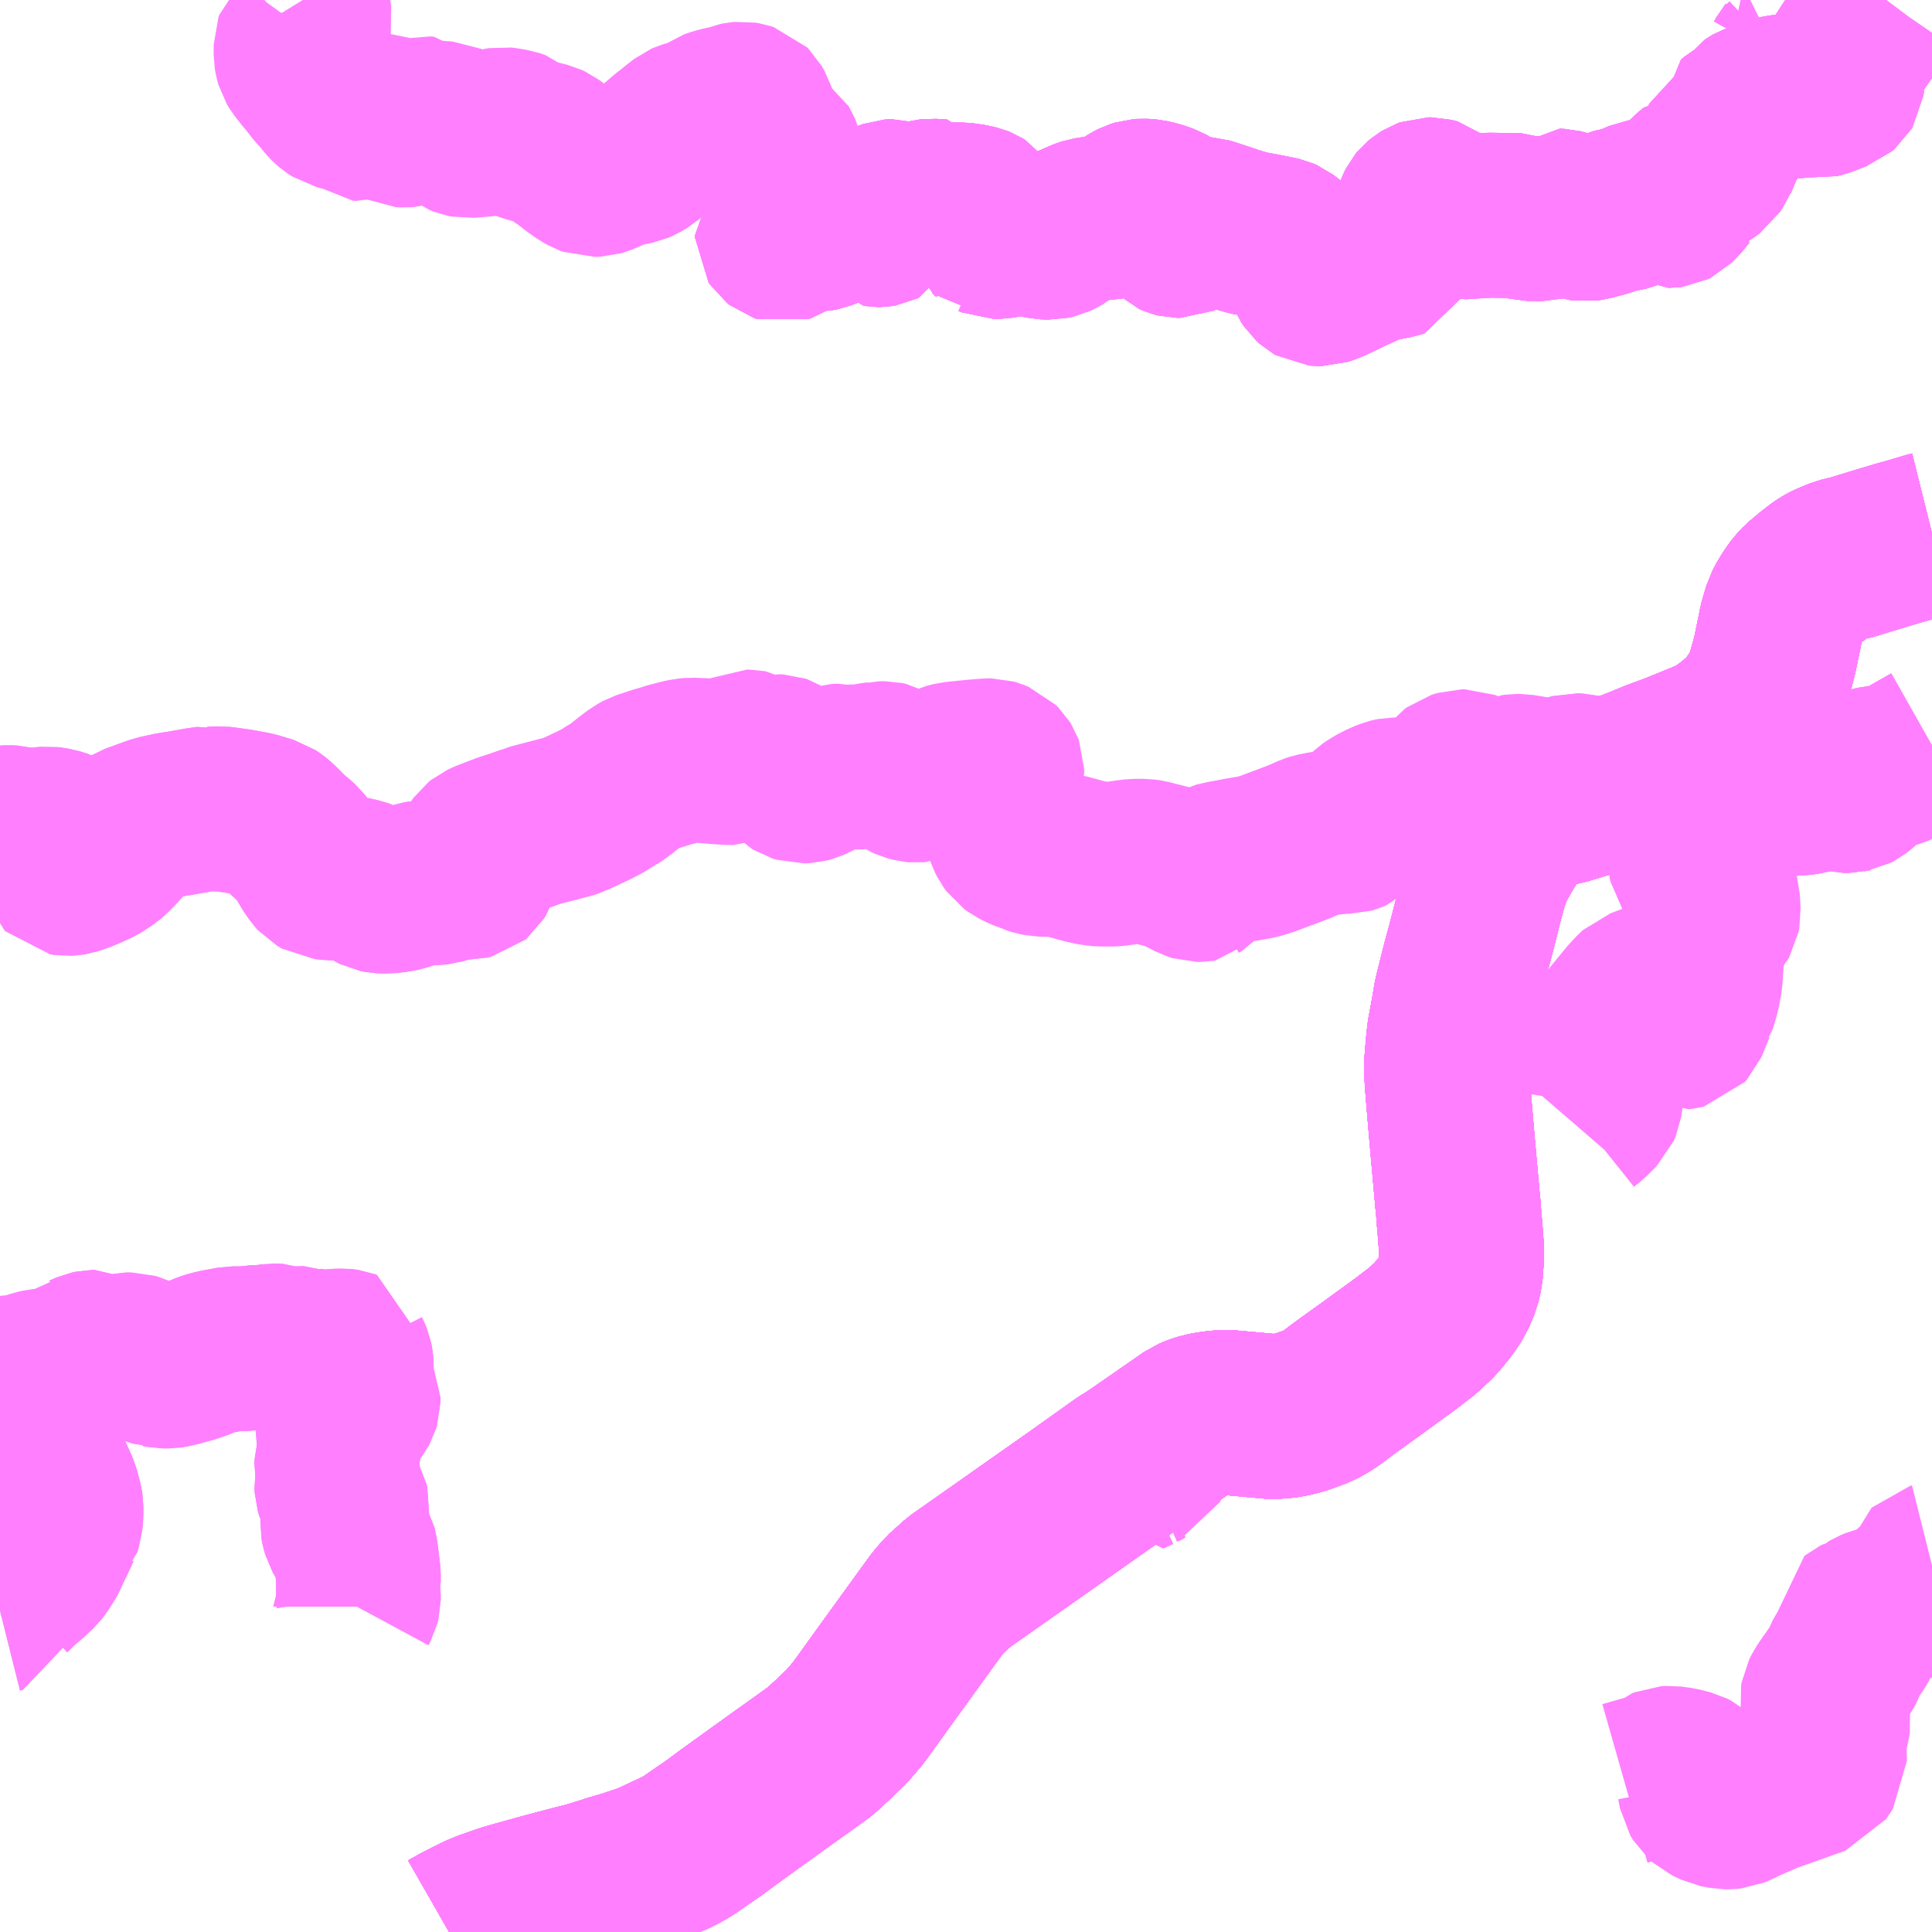 <?xml version="1.0" encoding="UTF-8"?>
<svg  xmlns="http://www.w3.org/2000/svg" xmlns:xlink="http://www.w3.org/1999/xlink" xmlns:go="http://purl.org/svgmap/profile" property="N07_001,N07_002,N07_003,N07_004,N07_005,N07_006,N07_007" viewBox="13596.68 -3471.68 8.789 8.789" go:dataArea="13596.6796875 -3471.6796875 8.7890625 8.7890625" >
<globalCoordinateSystem srsName="http://purl.org/crs/84" transform="matrix(100.0,0.0,0.0,-100.0,0.0,0.0)" />
<defs>
 <g id="p0" >
  <circle cx="0.0" cy="0.0" r="3" stroke="green" stroke-width="0.75" vector-effect="non-scaling-stroke" />
 </g>
</defs>
<g fill="none" fill-rule="evenodd" stroke="#FF00FF" stroke-width="0.75" opacity="0.5" vector-effect="non-scaling-stroke" stroke-linejoin="bevel" >
<path content="1,三重交通（株）,上野天理線,4.5,4.0,4.0," xlink:title="1" d="M13598.723,-3462.891L13598.737,-3462.899L13598.771,-3462.918L13598.816,-3462.941L13598.86,-3462.963L13598.865,-3462.965L13598.902,-3462.98L13598.989,-3463.01L13599.028,-3463.021L13599.093,-3463.039L13599.165,-3463.059L13599.294,-3463.093L13599.323,-3463.1L13599.357,-3463.109L13599.391,-3463.119L13599.403,-3463.123L13599.469,-3463.144L13599.531,-3463.162L13599.618,-3463.191L13599.654,-3463.206L13599.704,-3463.23L13599.715,-3463.235L13599.758,-3463.254L13599.807,-3463.281L13599.869,-3463.324L13599.926,-3463.363L13599.996,-3463.415L13600.228,-3463.582L13600.343,-3463.664L13600.415,-3463.716L13600.437,-3463.737L13600.485,-3463.781L13600.533,-3463.828L13600.582,-3463.885L13600.593,-3463.9L13600.625,-3463.944L13600.704,-3464.054L13600.843,-3464.246L13600.851,-3464.257L13600.943,-3464.384L13600.962,-3464.406L13600.978,-3464.425L13601.044,-3464.484L13601.061,-3464.496L13601.31,-3464.671L13601.573,-3464.856L13601.792,-3465.012L13601.827,-3465.033"/>
<path content="1,三重交通（株）,上野天理線,4.5,4.0,4.0," xlink:title="1" d="M13601.827,-3465.033L13601.862,-3465.036L13601.88,-3465.036L13601.891,-3465.035L13601.899,-3465.031L13601.897,-3465.021L13601.894,-3465.015L13601.887,-3465.012L13601.859,-3464.996"/>
<path content="1,三重交通（株）,上野天理線,4.5,4.0,4.0," xlink:title="1" d="M13601.827,-3465.033L13601.85,-3465.049L13601.908,-3465.089L13602.061,-3465.195L13602.098,-3465.221L13602.124,-3465.232L13602.154,-3465.242L13602.195,-3465.249L13602.226,-3465.253L13602.267,-3465.254L13602.314,-3465.25L13602.468,-3465.236L13602.484,-3465.237L13602.5,-3465.237L13602.543,-3465.243L13602.576,-3465.25L13602.615,-3465.262L13602.674,-3465.284L13602.713,-3465.305L13602.74,-3465.323L13602.774,-3465.349L13602.812,-3465.377L13602.922,-3465.456L13603.08,-3465.571L13603.103,-3465.589L13603.154,-3465.628L13603.21,-3465.681L13603.258,-3465.74L13603.289,-3465.787L13603.313,-3465.843L13603.323,-3465.886L13603.326,-3465.925L13603.33,-3465.98L13603.323,-3466.074L13603.317,-3466.144L13603.314,-3466.186L13603.311,-3466.214L13603.288,-3466.47L13603.273,-3466.645L13603.263,-3466.766L13603.262,-3466.812L13603.261,-3466.841L13603.269,-3466.936L13603.273,-3466.972L13603.276,-3466.993L13603.278,-3467.001L13603.292,-3467.078L13603.303,-3467.143L13603.321,-3467.216L13603.342,-3467.299L13603.364,-3467.38L13603.386,-3467.465L13603.408,-3467.553L13603.425,-3467.618L13603.441,-3467.674L13603.455,-3467.714L13603.466,-3467.742L13603.495,-3467.793L13603.507,-3467.814L13603.521,-3467.838L13603.541,-3467.869L13603.565,-3467.901L13603.588,-3467.927L13603.613,-3467.948L13603.631,-3467.964L13603.649,-3467.977L13603.679,-3467.994L13603.704,-3468.007L13603.724,-3468.017L13603.757,-3468.023L13603.792,-3468.029L13603.811,-3468.035L13603.884,-3468.057L13603.949,-3468.076L13603.978,-3468.085L13604.001,-3468.093L13604.006,-3468.091L13604.032,-3468.082L13604.034,-3468.081L13604.064,-3468.075L13604.12,-3468.068L13604.148,-3468.066L13604.195,-3468.066L13604.209,-3468.067L13604.214,-3468.068L13604.227,-3468.069L13604.234,-3468.067L13604.269,-3468.05L13604.294,-3468.038L13604.3,-3468.037L13604.311,-3468.039L13604.319,-3468.041L13604.402,-3468.065L13604.476,-3468.087L13604.514,-3468.094L13604.55,-3468.094L13604.552,-3468.094L13604.579,-3468.093L13604.604,-3468.094L13604.624,-3468.097L13604.662,-3468.106L13604.68,-3468.108L13604.695,-3468.107L13604.7,-3468.105L13604.715,-3468.1L13604.749,-3468.079L13604.767,-3468.077L13604.81,-3468.07L13604.823,-3468.07L13604.87,-3468.073L13604.904,-3468.077L13604.928,-3468.084L13604.964,-3468.108L13605.005,-3468.104L13605.015,-3468.102L13605.049,-3468.089L13605.07,-3468.084L13605.091,-3468.084L13605.099,-3468.086L13605.105,-3468.087L13605.122,-3468.096L13605.135,-3468.106L13605.147,-3468.117L13605.176,-3468.161L13605.186,-3468.171L13605.196,-3468.179L13605.202,-3468.182L13605.209,-3468.184L13605.221,-3468.187L13605.255,-3468.189L13605.279,-3468.193L13605.297,-3468.198L13605.329,-3468.212L13605.361,-3468.229L13605.399,-3468.251L13605.468,-3468.29L13605.469,-3468.291"/>
<path content="1,三重交通（株）,上野山添線,4.5,4.0,4.0," xlink:title="1" d="M13603.86,-3466.552L13603.879,-3466.574L13603.909,-3466.598L13603.951,-3466.64L13603.957,-3466.654L13603.961,-3466.68L13603.97,-3466.744L13603.971,-3466.806L13603.968,-3466.876L13603.967,-3466.914L13603.966,-3466.949L13603.968,-3466.964L13603.976,-3466.981L13603.982,-3466.993L13604.015,-3467.031L13604.022,-3467.043L13604.086,-3467.121L13604.101,-3467.139L13604.113,-3467.151L13604.123,-3467.162L13604.135,-3467.173L13604.157,-3467.181L13604.172,-3467.187L13604.185,-3467.193L13604.235,-3467.207L13604.242,-3467.209L13604.274,-3467.216L13604.288,-3467.218L13604.296,-3467.218L13604.302,-3467.216L13604.309,-3467.208L13604.312,-3467.178L13604.313,-3467.142L13604.31,-3467.12L13604.308,-3467.096L13604.308,-3467.053L13604.309,-3467.026L13604.315,-3467.013L13604.316,-3467.013L13604.32,-3467.01L13604.325,-3467.007L13604.335,-3467.008L13604.339,-3467.009L13604.348,-3467.019L13604.356,-3467.037L13604.382,-3467.101L13604.385,-3467.105L13604.403,-3467.165L13604.415,-3467.23L13604.418,-3467.285L13604.421,-3467.331L13604.425,-3467.351L13604.433,-3467.399L13604.44,-3467.425L13604.465,-3467.467L13604.482,-3467.494L13604.486,-3467.498L13604.494,-3467.512L13604.497,-3467.528L13604.493,-3467.591L13604.488,-3467.61L13604.487,-3467.619L13604.483,-3467.638L13604.479,-3467.649L13604.472,-3467.657L13604.446,-3467.68L13604.426,-3467.694L13604.404,-3467.713L13604.382,-3467.73L13604.374,-3467.741L13604.37,-3467.762L13604.373,-3467.776L13604.38,-3467.791L13604.404,-3467.819L13604.423,-3467.843L13604.435,-3467.863L13604.436,-3467.866L13604.44,-3467.877L13604.442,-3467.887L13604.44,-3467.902L13604.436,-3467.92L13604.412,-3468.02L13604.402,-3468.065L13604.476,-3468.087L13604.514,-3468.094L13604.55,-3468.094L13604.552,-3468.094L13604.579,-3468.093L13604.604,-3468.094L13604.624,-3468.097L13604.662,-3468.106L13604.68,-3468.108L13604.695,-3468.107L13604.7,-3468.105L13604.715,-3468.1L13604.749,-3468.079L13604.767,-3468.077L13604.81,-3468.07L13604.823,-3468.07L13604.87,-3468.073L13604.904,-3468.077L13604.928,-3468.084L13604.964,-3468.108L13605.005,-3468.104L13605.015,-3468.102L13605.049,-3468.089L13605.07,-3468.084L13605.091,-3468.084L13605.099,-3468.086L13605.105,-3468.087L13605.122,-3468.096L13605.135,-3468.106L13605.147,-3468.117L13605.176,-3468.161L13605.186,-3468.171L13605.196,-3468.179L13605.202,-3468.182L13605.209,-3468.184L13605.221,-3468.187L13605.255,-3468.189L13605.279,-3468.193L13605.297,-3468.198L13605.329,-3468.212L13605.361,-3468.229L13605.399,-3468.251L13605.468,-3468.29L13605.469,-3468.291"/>
<path content="1,三重交通（株）,伊賀～大阪,4.0,4.0,4.0," xlink:title="1" d="M13598.723,-3462.891L13598.737,-3462.899L13598.771,-3462.918L13598.816,-3462.941L13598.86,-3462.963L13598.865,-3462.965L13598.902,-3462.98L13598.989,-3463.01L13599.028,-3463.021L13599.093,-3463.039L13599.165,-3463.059L13599.294,-3463.093L13599.323,-3463.1L13599.357,-3463.109L13599.391,-3463.119L13599.403,-3463.123L13599.469,-3463.144L13599.531,-3463.162L13599.618,-3463.191L13599.654,-3463.206L13599.704,-3463.23L13599.715,-3463.235L13599.758,-3463.254L13599.807,-3463.281L13599.869,-3463.324L13599.926,-3463.363L13599.996,-3463.415L13600.228,-3463.582L13600.343,-3463.664L13600.415,-3463.716L13600.437,-3463.737L13600.485,-3463.781L13600.533,-3463.828L13600.582,-3463.885L13600.625,-3463.944L13600.704,-3464.054L13600.843,-3464.246L13600.851,-3464.257L13600.943,-3464.384L13600.962,-3464.406L13600.978,-3464.425L13601.044,-3464.484L13601.061,-3464.496L13601.31,-3464.671L13601.573,-3464.856L13601.792,-3465.012L13601.827,-3465.033L13601.85,-3465.049L13601.908,-3465.089L13602.061,-3465.195L13602.098,-3465.221L13602.124,-3465.232L13602.154,-3465.242L13602.195,-3465.249L13602.226,-3465.253L13602.267,-3465.254L13602.314,-3465.25L13602.468,-3465.236L13602.484,-3465.237L13602.5,-3465.237L13602.543,-3465.243L13602.576,-3465.25L13602.615,-3465.262L13602.674,-3465.284L13602.713,-3465.305L13602.74,-3465.323L13602.774,-3465.349L13602.812,-3465.377L13602.922,-3465.456L13603.08,-3465.571L13603.103,-3465.589L13603.154,-3465.628L13603.21,-3465.681L13603.258,-3465.74L13603.289,-3465.787L13603.313,-3465.843L13603.323,-3465.886L13603.326,-3465.925L13603.33,-3465.98L13603.323,-3466.074L13603.317,-3466.144L13603.314,-3466.186L13603.311,-3466.214L13603.288,-3466.47L13603.273,-3466.645L13603.263,-3466.766L13603.262,-3466.812L13603.261,-3466.841L13603.269,-3466.936L13603.273,-3466.972L13603.276,-3466.993L13603.278,-3467.001L13603.292,-3467.078L13603.303,-3467.143L13603.321,-3467.216L13603.342,-3467.299L13603.364,-3467.38L13603.386,-3467.465L13603.408,-3467.553L13603.425,-3467.618L13603.441,-3467.674L13603.455,-3467.714L13603.466,-3467.742L13603.495,-3467.793L13603.507,-3467.814L13603.521,-3467.838L13603.541,-3467.869L13603.565,-3467.901L13603.588,-3467.927L13603.613,-3467.948L13603.631,-3467.964L13603.649,-3467.977L13603.679,-3467.994L13603.704,-3468.007L13603.724,-3468.017L13603.757,-3468.023L13603.792,-3468.029L13603.811,-3468.035L13603.884,-3468.057L13603.949,-3468.076L13603.978,-3468.085L13604.001,-3468.093L13604.087,-3468.144L13604.116,-3468.163L13604.166,-3468.193L13604.213,-3468.212L13604.299,-3468.244L13604.432,-3468.298L13604.483,-3468.32L13604.508,-3468.336L13604.561,-3468.374L13604.613,-3468.419L13604.65,-3468.46L13604.665,-3468.482L13604.675,-3468.496L13604.686,-3468.513L13604.715,-3468.567L13604.725,-3468.598L13604.745,-3468.666L13604.755,-3468.706L13604.771,-3468.784L13604.775,-3468.802L13604.782,-3468.839L13604.786,-3468.853L13604.803,-3468.911L13604.818,-3468.939L13604.836,-3468.968L13604.858,-3468.999L13604.879,-3469.021L13604.923,-3469.058L13604.959,-3469.086L13604.975,-3469.097L13605.003,-3469.112L13605.054,-3469.133L13605.104,-3469.145L13605.242,-3469.187L13605.319,-3469.21L13605.337,-3469.215L13605.359,-3469.221L13605.403,-3469.234L13605.457,-3469.25L13605.469,-3469.253"/>
<path content="1,三重交通（株）,名張山添線,2.2,1.0,1.0," xlink:title="1" d="M13605.469,-3464.559L13605.461,-3464.557L13605.458,-3464.554L13605.456,-3464.548L13605.455,-3464.511L13605.449,-3464.494L13605.442,-3464.484L13605.437,-3464.481L13605.427,-3464.477L13605.403,-3464.468L13605.398,-3464.463L13605.391,-3464.456L13605.372,-3464.425L13605.359,-3464.413L13605.344,-3464.405L13605.303,-3464.385L13605.259,-3464.369L13605.216,-3464.358L13605.199,-3464.351L13605.189,-3464.345L13605.179,-3464.334L13605.171,-3464.329L13605.158,-3464.323L13605.136,-3464.317L13605.128,-3464.313L13605.123,-3464.309L13605.123,-3464.305L13605.123,-3464.292L13605.135,-3464.26L13605.137,-3464.249L13605.136,-3464.236L13605.131,-3464.222L13605.118,-3464.199L13605.086,-3464.155L13605.082,-3464.146L13605.073,-3464.126L13605.067,-3464.108L13605.062,-3464.099L13605.044,-3464.072L13604.993,-3463.999L13604.978,-3463.974L13604.973,-3463.964L13604.97,-3463.947L13604.973,-3463.925L13604.994,-3463.864L13604.996,-3463.845L13604.994,-3463.83L13604.981,-3463.787L13604.977,-3463.773L13604.98,-3463.66L13604.949,-3463.614L13604.718,-3463.532L13604.617,-3463.488L13604.606,-3463.483L13604.59,-3463.474L13604.561,-3463.462L13604.542,-3463.46L13604.527,-3463.46L13604.488,-3463.468L13604.448,-3463.487L13604.43,-3463.503L13604.418,-3463.523L13604.41,-3463.565L13604.4,-3463.592L13604.394,-3463.602L13604.386,-3463.609L13604.368,-3463.618L13604.322,-3463.63L13604.277,-3463.636L13604.259,-3463.635L13604.247,-3463.63L13604.232,-3463.617L13604.209,-3463.606L13604.072,-3463.567"/>
<path content="1,三重交通（株）,月瀬線_01_on,5.5,3.5,3.5," xlink:title="1" d="M13600.247,-3470.884L13600.259,-3470.836L13600.268,-3470.771L13600.278,-3470.691L13600.277,-3470.678L13600.271,-3470.667L13600.237,-3470.627L13600.22,-3470.612L13600.216,-3470.607L13600.216,-3470.602L13600.22,-3470.596L13600.229,-3470.589L13600.235,-3470.587L13600.241,-3470.585L13600.25,-3470.588L13600.264,-3470.597L13600.296,-3470.618L13600.327,-3470.639L13600.333,-3470.641L13600.337,-3470.641L13600.371,-3470.639L13600.38,-3470.637L13600.397,-3470.637L13600.417,-3470.641L13600.456,-3470.656L13600.495,-3470.674L13600.506,-3470.679L13600.526,-3470.685L13600.587,-3470.685L13600.612,-3470.689L13600.642,-3470.689L13600.655,-3470.682L13600.659,-3470.675L13600.67,-3470.659L13600.676,-3470.658L13600.682,-3470.658L13600.688,-3470.659L13600.692,-3470.661L13600.693,-3470.663L13600.7,-3470.672L13600.699,-3470.675L13600.691,-3470.697L13600.685,-3470.715L13600.685,-3470.729L13600.692,-3470.741L13600.695,-3470.746L13600.714,-3470.756L13600.731,-3470.762L13600.759,-3470.764L13600.785,-3470.755L13600.798,-3470.75L13600.809,-3470.747L13600.833,-3470.747L13600.858,-3470.752L13600.908,-3470.764L13600.916,-3470.765L13600.966,-3470.762L13600.971,-3470.753L13600.976,-3470.75L13600.983,-3470.748L13601.054,-3470.748L13601.102,-3470.741L13601.126,-3470.735L13601.136,-3470.731L13601.144,-3470.726L13601.15,-3470.718L13601.158,-3470.702L13601.163,-3470.686L13601.17,-3470.638L13601.178,-3470.618L13601.186,-3470.611L13601.187,-3470.61L13601.188,-3470.61L13601.202,-3470.604L13601.216,-3470.604L13601.222,-3470.604L13601.266,-3470.612L13601.272,-3470.613L13601.308,-3470.618L13601.349,-3470.618L13601.362,-3470.616L13601.428,-3470.602L13601.46,-3470.601L13601.478,-3470.605L13601.493,-3470.612L13601.51,-3470.622L13601.515,-3470.626L13601.522,-3470.631L13601.55,-3470.648L13601.573,-3470.658L13601.607,-3470.673L13601.615,-3470.676L13601.627,-3470.68L13601.672,-3470.687L13601.747,-3470.695L13601.759,-3470.698L13601.771,-3470.704L13601.785,-3470.715L13601.788,-3470.718L13601.812,-3470.739L13601.831,-3470.751L13601.845,-3470.758L13601.864,-3470.764L13601.878,-3470.765L13601.897,-3470.764L13601.908,-3470.763L13601.942,-3470.755L13601.966,-3470.747L13601.983,-3470.741L13601.99,-3470.737L13602.002,-3470.727L13602.008,-3470.713L13602.008,-3470.689L13601.997,-3470.645L13601.997,-3470.636L13602.003,-3470.626L13602.01,-3470.619L13602.029,-3470.611L13602.037,-3470.609L13602.043,-3470.609L13602.047,-3470.609L13602.056,-3470.613L13602.067,-3470.622L13602.092,-3470.649L13602.122,-3470.675L13602.134,-3470.681L13602.146,-3470.683L13602.165,-3470.682L13602.2,-3470.671L13602.202,-3470.67L13602.215,-3470.666L13602.275,-3470.646L13602.287,-3470.641L13602.291,-3470.641L13602.311,-3470.634L13602.36,-3470.62L13602.403,-3470.612L13602.41,-3470.611L13602.491,-3470.595L13602.508,-3470.591L13602.517,-3470.587L13602.547,-3470.564L13602.576,-3470.533L13602.588,-3470.518L13602.604,-3470.492L13602.622,-3470.464L13602.638,-3470.423L13602.65,-3470.405L13602.661,-3470.395L13602.668,-3470.391L13602.679,-3470.39L13602.693,-3470.39L13602.726,-3470.401L13602.8,-3470.436L13602.836,-3470.454L13602.859,-3470.463L13602.884,-3470.476L13602.895,-3470.48L13602.924,-3470.493L13602.938,-3470.497L13602.981,-3470.506L13603.024,-3470.514L13603.05,-3470.522L13603.056,-3470.539L13603.057,-3470.541L13603.074,-3470.584L13603.091,-3470.626L13603.095,-3470.637L13603.119,-3470.698L13603.12,-3470.702L13603.133,-3470.735L13603.137,-3470.743L13603.142,-3470.749L13603.154,-3470.759L13603.167,-3470.767L13603.178,-3470.771L13603.191,-3470.771L13603.219,-3470.764L13603.275,-3470.716L13603.295,-3470.702L13603.301,-3470.699L13603.308,-3470.697L13603.324,-3470.693L13603.455,-3470.701L13603.594,-3470.699L13603.617,-3470.69L13603.633,-3470.686L13603.698,-3470.685L13603.724,-3470.692L13603.74,-3470.703L13603.758,-3470.72L13603.779,-3470.719L13603.799,-3470.714L13603.819,-3470.707L13603.879,-3470.686L13603.891,-3470.684L13603.912,-3470.687L13603.966,-3470.701L13604.008,-3470.714L13604.021,-3470.72L13604.037,-3470.724L13604.066,-3470.728L13604.081,-3470.732L13604.102,-3470.739L13604.112,-3470.744L13604.114,-3470.745L13604.12,-3470.75L13604.148,-3470.762L13604.185,-3470.768L13604.212,-3470.769L13604.232,-3470.764L13604.247,-3470.757L13604.253,-3470.754L13604.258,-3470.751L13604.262,-3470.75L13604.269,-3470.746L13604.277,-3470.746L13604.285,-3470.747L13604.293,-3470.751L13604.305,-3470.763L13604.329,-3470.789L13604.334,-3470.796L13604.337,-3470.799L13604.339,-3470.806L13604.342,-3470.817L13604.342,-3470.825L13604.343,-3470.833L13604.345,-3470.847L13604.346,-3470.849L13604.357,-3470.865L13604.369,-3470.878L13604.379,-3470.887L13604.388,-3470.894L13604.418,-3470.896L13604.427,-3470.897L13604.441,-3470.905L13604.463,-3470.921L13604.476,-3470.941L13604.481,-3470.953L13604.486,-3470.96L13604.496,-3470.985L13604.507,-3471.018L13604.515,-3471.033L13604.552,-3471.057L13604.562,-3471.067L13604.562,-3471.075L13604.563,-3471.108L13604.562,-3471.117L13604.577,-3471.129L13604.605,-3471.146L13604.618,-3471.157L13604.636,-3471.177L13604.643,-3471.187L13604.649,-3471.191L13604.67,-3471.204L13604.736,-3471.225L13604.762,-3471.234L13604.775,-3471.237L13604.806,-3471.241L13604.861,-3471.245L13604.906,-3471.249L13604.947,-3471.243L13604.963,-3471.247L13604.987,-3471.255L13605.019,-3471.268L13605.041,-3471.276L13605.055,-3471.288L13605.058,-3471.293L13605.059,-3471.301L13605.06,-3471.371L13605.062,-3471.386L13605.068,-3471.402L13605.102,-3471.455L13605.136,-3471.503L13605.174,-3471.558L13605.201,-3471.597L13605.21,-3471.61L13605.226,-3471.631L13605.257,-3471.676L13605.26,-3471.68"/>
<path content="1,三重交通（株）,月瀬線_02_on,5.5,3.5,3.5," xlink:title="1" d="M13600.247,-3470.884L13600.259,-3470.836L13600.268,-3470.771L13600.278,-3470.691L13600.277,-3470.678L13600.271,-3470.667L13600.237,-3470.627L13600.22,-3470.612L13600.216,-3470.607L13600.216,-3470.602L13600.22,-3470.596L13600.229,-3470.589L13600.235,-3470.587L13600.241,-3470.585L13600.25,-3470.588L13600.264,-3470.597L13600.296,-3470.618L13600.327,-3470.639L13600.333,-3470.641L13600.337,-3470.641L13600.371,-3470.639L13600.38,-3470.637L13600.397,-3470.637L13600.417,-3470.641L13600.456,-3470.656L13600.495,-3470.674L13600.506,-3470.679L13600.526,-3470.685L13600.587,-3470.685L13600.612,-3470.689L13600.642,-3470.689L13600.655,-3470.682L13600.659,-3470.675L13600.67,-3470.659L13600.676,-3470.658L13600.682,-3470.658L13600.688,-3470.659L13600.692,-3470.661L13600.693,-3470.663L13600.7,-3470.672L13600.699,-3470.675L13600.691,-3470.697L13600.685,-3470.715L13600.685,-3470.729L13600.692,-3470.741L13600.695,-3470.746L13600.714,-3470.756L13600.731,-3470.762L13600.759,-3470.764L13600.785,-3470.755L13600.798,-3470.75L13600.809,-3470.747L13600.833,-3470.747L13600.858,-3470.752L13600.908,-3470.764L13600.916,-3470.765L13600.966,-3470.762L13600.971,-3470.753L13600.976,-3470.75L13600.983,-3470.748L13601.054,-3470.748L13601.102,-3470.741L13601.126,-3470.735L13601.136,-3470.731L13601.144,-3470.726L13601.15,-3470.718L13601.158,-3470.702L13601.163,-3470.686L13601.17,-3470.638L13601.178,-3470.618L13601.186,-3470.611L13601.187,-3470.61L13601.188,-3470.61L13601.202,-3470.604L13601.216,-3470.604L13601.222,-3470.604L13601.266,-3470.612L13601.272,-3470.613L13601.308,-3470.618L13601.349,-3470.618L13601.362,-3470.616L13601.428,-3470.602L13601.46,-3470.601L13601.478,-3470.605L13601.493,-3470.612L13601.51,-3470.622L13601.515,-3470.626L13601.522,-3470.631L13601.55,-3470.648L13601.573,-3470.658L13601.607,-3470.673L13601.615,-3470.676L13601.627,-3470.68L13601.672,-3470.687L13601.747,-3470.695L13601.759,-3470.698L13601.771,-3470.704L13601.785,-3470.715L13601.788,-3470.718L13601.812,-3470.739L13601.831,-3470.751L13601.845,-3470.758L13601.864,-3470.764L13601.878,-3470.765L13601.897,-3470.764L13601.908,-3470.763L13601.942,-3470.755L13601.966,-3470.747L13601.983,-3470.741L13601.99,-3470.737L13602.002,-3470.727L13602.008,-3470.713L13602.008,-3470.689L13601.997,-3470.645L13601.997,-3470.636L13602.003,-3470.626L13602.01,-3470.619L13602.029,-3470.611L13602.037,-3470.609L13602.043,-3470.609L13602.047,-3470.609L13602.056,-3470.613L13602.067,-3470.622L13602.092,-3470.649L13602.122,-3470.675L13602.134,-3470.681L13602.146,-3470.683L13602.165,-3470.682L13602.2,-3470.671L13602.202,-3470.67L13602.215,-3470.666L13602.275,-3470.646L13602.287,-3470.641L13602.291,-3470.641L13602.311,-3470.634L13602.36,-3470.62L13602.403,-3470.612L13602.41,-3470.611L13602.491,-3470.595L13602.508,-3470.591L13602.517,-3470.587L13602.547,-3470.564L13602.576,-3470.533L13602.588,-3470.518L13602.604,-3470.492L13602.622,-3470.464L13602.638,-3470.423L13602.65,-3470.405L13602.661,-3470.395L13602.668,-3470.391L13602.679,-3470.39L13602.693,-3470.39L13602.726,-3470.401L13602.8,-3470.436L13602.836,-3470.454L13602.859,-3470.463L13602.884,-3470.476L13602.895,-3470.48L13602.924,-3470.493L13602.938,-3470.497L13602.981,-3470.506L13603.024,-3470.514L13603.05,-3470.522L13603.056,-3470.539L13603.057,-3470.541L13603.074,-3470.584L13603.091,-3470.626L13603.095,-3470.637L13603.119,-3470.698L13603.12,-3470.702L13603.133,-3470.735L13603.137,-3470.743L13603.142,-3470.749L13603.154,-3470.759L13603.167,-3470.767L13603.178,-3470.771L13603.191,-3470.771L13603.219,-3470.764L13603.275,-3470.716L13603.295,-3470.702L13603.301,-3470.699L13603.308,-3470.697L13603.324,-3470.693L13603.455,-3470.701L13603.594,-3470.699L13603.617,-3470.69L13603.633,-3470.686L13603.698,-3470.685L13603.724,-3470.692L13603.74,-3470.703L13603.758,-3470.72L13603.779,-3470.719L13603.799,-3470.714L13603.819,-3470.707L13603.879,-3470.686L13603.891,-3470.684L13603.912,-3470.687L13603.966,-3470.701L13604.008,-3470.714L13604.021,-3470.72L13604.037,-3470.724L13604.066,-3470.728L13604.081,-3470.732L13604.102,-3470.739L13604.112,-3470.744L13604.114,-3470.745L13604.12,-3470.75L13604.148,-3470.762L13604.185,-3470.768L13604.212,-3470.769L13604.232,-3470.764L13604.247,-3470.757L13604.253,-3470.754L13604.258,-3470.751L13604.262,-3470.75L13604.269,-3470.746L13604.277,-3470.746L13604.285,-3470.747L13604.293,-3470.751L13604.305,-3470.763L13604.329,-3470.789L13604.334,-3470.796L13604.337,-3470.799L13604.339,-3470.806L13604.342,-3470.817L13604.342,-3470.825L13604.343,-3470.833L13604.345,-3470.847L13604.346,-3470.849L13604.357,-3470.865L13604.369,-3470.878L13604.379,-3470.887L13604.388,-3470.894L13604.418,-3470.896L13604.427,-3470.897L13604.441,-3470.905L13604.463,-3470.921L13604.476,-3470.941L13604.481,-3470.953L13604.486,-3470.96L13604.496,-3470.985L13604.507,-3471.018L13604.515,-3471.033L13604.552,-3471.057L13604.562,-3471.067L13604.562,-3471.075L13604.563,-3471.108L13604.562,-3471.117L13604.577,-3471.129L13604.605,-3471.146L13604.618,-3471.157L13604.636,-3471.177L13604.643,-3471.187L13604.649,-3471.191L13604.67,-3471.204L13604.736,-3471.225L13604.762,-3471.234L13604.775,-3471.237L13604.806,-3471.241L13604.861,-3471.245L13604.906,-3471.249L13604.947,-3471.243L13604.963,-3471.247L13604.987,-3471.255L13605.019,-3471.268L13605.041,-3471.276L13605.055,-3471.288L13605.058,-3471.293L13605.059,-3471.301L13605.06,-3471.371L13605.062,-3471.386L13605.068,-3471.402L13605.102,-3471.455L13605.136,-3471.503L13605.174,-3471.558L13605.201,-3471.597L13605.21,-3471.61L13605.226,-3471.631L13605.257,-3471.676L13605.26,-3471.68"/>
<path content="1,三重交通（株）,月瀬線_03_on,5.5,3.5,3.5," xlink:title="1" d="M13600.247,-3470.884L13600.259,-3470.836L13600.268,-3470.771L13600.278,-3470.691L13600.277,-3470.678L13600.271,-3470.667L13600.237,-3470.627L13600.22,-3470.612L13600.216,-3470.607L13600.216,-3470.602L13600.22,-3470.596L13600.229,-3470.589L13600.235,-3470.587L13600.241,-3470.585L13600.25,-3470.588L13600.264,-3470.597L13600.296,-3470.618L13600.327,-3470.639L13600.333,-3470.641L13600.337,-3470.641L13600.371,-3470.639L13600.38,-3470.637L13600.397,-3470.637L13600.417,-3470.641L13600.456,-3470.656L13600.495,-3470.674L13600.506,-3470.679L13600.526,-3470.685L13600.587,-3470.685L13600.612,-3470.689L13600.642,-3470.689L13600.655,-3470.682L13600.659,-3470.675L13600.67,-3470.659L13600.676,-3470.658L13600.682,-3470.658L13600.688,-3470.659L13600.692,-3470.661L13600.693,-3470.663L13600.7,-3470.672L13600.699,-3470.675L13600.691,-3470.697L13600.685,-3470.715L13600.685,-3470.729L13600.692,-3470.741L13600.695,-3470.746L13600.714,-3470.756L13600.731,-3470.762L13600.759,-3470.764L13600.785,-3470.755L13600.798,-3470.75L13600.809,-3470.747L13600.833,-3470.747L13600.858,-3470.752L13600.908,-3470.764L13600.916,-3470.765L13600.966,-3470.762L13600.971,-3470.753L13600.976,-3470.75L13600.983,-3470.748L13601.054,-3470.748L13601.102,-3470.741L13601.126,-3470.735L13601.136,-3470.731L13601.144,-3470.726L13601.15,-3470.718L13601.158,-3470.702L13601.163,-3470.686L13601.17,-3470.638L13601.178,-3470.618L13601.186,-3470.611L13601.187,-3470.61L13601.188,-3470.61L13601.202,-3470.604L13601.216,-3470.604L13601.222,-3470.604L13601.266,-3470.612L13601.272,-3470.613L13601.308,-3470.618L13601.349,-3470.618L13601.362,-3470.616L13601.428,-3470.602L13601.46,-3470.601L13601.478,-3470.605L13601.493,-3470.612L13601.51,-3470.622L13601.515,-3470.626L13601.522,-3470.631L13601.55,-3470.648L13601.573,-3470.658L13601.607,-3470.673L13601.615,-3470.676L13601.627,-3470.68L13601.672,-3470.687L13601.747,-3470.695L13601.759,-3470.698L13601.771,-3470.704L13601.785,-3470.715L13601.788,-3470.718L13601.812,-3470.739L13601.831,-3470.751L13601.845,-3470.758L13601.864,-3470.764L13601.878,-3470.765L13601.897,-3470.764L13601.908,-3470.763L13601.942,-3470.755L13601.966,-3470.747L13601.983,-3470.741L13601.99,-3470.737L13602.002,-3470.727L13602.008,-3470.713L13602.008,-3470.689L13601.997,-3470.645L13601.997,-3470.636L13602.003,-3470.626L13602.01,-3470.619L13602.029,-3470.611L13602.037,-3470.609L13602.043,-3470.609L13602.047,-3470.609L13602.056,-3470.613L13602.067,-3470.622L13602.092,-3470.649L13602.122,-3470.675L13602.134,-3470.681L13602.146,-3470.683L13602.165,-3470.682L13602.2,-3470.671L13602.202,-3470.67L13602.215,-3470.666L13602.275,-3470.646L13602.287,-3470.641L13602.291,-3470.641L13602.311,-3470.634L13602.36,-3470.62L13602.403,-3470.612L13602.41,-3470.611L13602.491,-3470.595L13602.508,-3470.591L13602.517,-3470.587L13602.547,-3470.564L13602.576,-3470.533L13602.588,-3470.518L13602.604,-3470.492L13602.622,-3470.464L13602.638,-3470.423L13602.65,-3470.405L13602.661,-3470.395L13602.668,-3470.391L13602.679,-3470.39L13602.693,-3470.39L13602.726,-3470.401L13602.8,-3470.436L13602.836,-3470.454L13602.859,-3470.463L13602.884,-3470.476L13602.895,-3470.48L13602.924,-3470.493L13602.938,-3470.497L13602.981,-3470.506L13603.024,-3470.514L13603.05,-3470.522L13603.056,-3470.539L13603.057,-3470.541L13603.074,-3470.584L13603.091,-3470.626L13603.095,-3470.637L13603.119,-3470.698L13603.12,-3470.702L13603.133,-3470.735L13603.137,-3470.743L13603.142,-3470.749L13603.154,-3470.759L13603.167,-3470.767L13603.178,-3470.771L13603.191,-3470.771L13603.219,-3470.764L13603.275,-3470.716L13603.295,-3470.702L13603.301,-3470.699L13603.308,-3470.697L13603.324,-3470.693L13603.455,-3470.701L13603.594,-3470.699L13603.617,-3470.69L13603.633,-3470.686L13603.698,-3470.685L13603.724,-3470.692L13603.74,-3470.703L13603.758,-3470.72L13603.779,-3470.719L13603.799,-3470.714L13603.819,-3470.707L13603.879,-3470.686L13603.891,-3470.684L13603.912,-3470.687L13603.966,-3470.701L13604.008,-3470.714L13604.021,-3470.72L13604.037,-3470.724L13604.066,-3470.728L13604.081,-3470.732L13604.102,-3470.739L13604.112,-3470.744L13604.114,-3470.745L13604.12,-3470.75L13604.148,-3470.762L13604.185,-3470.768L13604.212,-3470.769L13604.232,-3470.764L13604.247,-3470.757L13604.253,-3470.754L13604.258,-3470.751L13604.262,-3470.75L13604.269,-3470.746L13604.277,-3470.746L13604.285,-3470.747L13604.293,-3470.751L13604.305,-3470.763L13604.329,-3470.789L13604.334,-3470.796L13604.337,-3470.799L13604.339,-3470.806L13604.342,-3470.817L13604.342,-3470.825L13604.343,-3470.833L13604.345,-3470.847L13604.346,-3470.849L13604.357,-3470.865L13604.369,-3470.878L13604.379,-3470.887L13604.388,-3470.894L13604.418,-3470.896L13604.427,-3470.897L13604.441,-3470.905L13604.463,-3470.921L13604.476,-3470.941L13604.481,-3470.953L13604.486,-3470.96L13604.496,-3470.985L13604.507,-3471.018L13604.515,-3471.033L13604.552,-3471.057L13604.562,-3471.067L13604.562,-3471.075L13604.563,-3471.108L13604.562,-3471.117L13604.577,-3471.129L13604.605,-3471.146L13604.618,-3471.157L13604.636,-3471.177L13604.643,-3471.187L13604.649,-3471.191L13604.67,-3471.204L13604.736,-3471.225L13604.762,-3471.234L13604.775,-3471.237L13604.806,-3471.241L13604.861,-3471.245L13604.906,-3471.249L13604.947,-3471.243L13604.963,-3471.247L13604.987,-3471.255L13605.019,-3471.268L13605.041,-3471.276L13605.055,-3471.288L13605.058,-3471.293L13605.059,-3471.301L13605.06,-3471.371L13605.062,-3471.386L13605.068,-3471.402L13605.102,-3471.455L13605.136,-3471.503L13605.174,-3471.558L13605.201,-3471.597L13605.21,-3471.61L13605.226,-3471.631L13605.257,-3471.676L13605.26,-3471.68"/>
<path content="1,京成バス（株）,奈良～上野・東京ディズニーリゾート,0.5,0.5,0.5," xlink:title="1" d="M13598.723,-3462.891L13598.737,-3462.899L13598.771,-3462.918L13598.816,-3462.941L13598.86,-3462.963L13598.865,-3462.965L13598.902,-3462.98L13598.989,-3463.01L13599.028,-3463.021L13599.093,-3463.039L13599.165,-3463.059L13599.294,-3463.093L13599.323,-3463.1L13599.357,-3463.109L13599.391,-3463.119L13599.403,-3463.123L13599.469,-3463.144L13599.531,-3463.162L13599.618,-3463.191L13599.654,-3463.206L13599.704,-3463.23L13599.715,-3463.235L13599.758,-3463.254L13599.807,-3463.281L13599.869,-3463.324L13599.926,-3463.363L13599.996,-3463.415L13600.228,-3463.582L13600.343,-3463.664L13600.415,-3463.716L13600.437,-3463.737L13600.485,-3463.781L13600.533,-3463.828L13600.582,-3463.885L13600.593,-3463.9L13600.625,-3463.944L13600.704,-3464.054L13600.843,-3464.246L13600.851,-3464.257L13600.943,-3464.384L13600.962,-3464.406L13600.978,-3464.425L13601.044,-3464.484L13601.061,-3464.496L13601.31,-3464.671L13601.573,-3464.856L13601.788,-3465.006L13601.792,-3465.012L13601.827,-3465.033L13601.85,-3465.049L13601.908,-3465.089L13602.061,-3465.195L13602.098,-3465.221L13602.124,-3465.232L13602.154,-3465.242L13602.195,-3465.249L13602.226,-3465.253L13602.267,-3465.254L13602.314,-3465.25L13602.468,-3465.236L13602.484,-3465.237L13602.5,-3465.237L13602.543,-3465.243L13602.576,-3465.25L13602.615,-3465.262L13602.674,-3465.284L13602.713,-3465.305L13602.74,-3465.323L13602.774,-3465.349L13602.812,-3465.377L13602.922,-3465.456L13603.08,-3465.571L13603.103,-3465.589L13603.154,-3465.628L13603.21,-3465.681L13603.258,-3465.74L13603.289,-3465.787L13603.313,-3465.843L13603.323,-3465.886L13603.326,-3465.925L13603.33,-3465.98L13603.323,-3466.074L13603.317,-3466.144L13603.314,-3466.186L13603.311,-3466.214L13603.288,-3466.47L13603.273,-3466.645L13603.263,-3466.766L13603.262,-3466.812L13603.261,-3466.841L13603.269,-3466.936L13603.273,-3466.972L13603.276,-3466.993L13603.278,-3467.001L13603.292,-3467.078L13603.303,-3467.143L13603.321,-3467.216L13603.342,-3467.299L13603.364,-3467.38L13603.386,-3467.465L13603.408,-3467.553L13603.425,-3467.618L13603.441,-3467.674L13603.455,-3467.714L13603.466,-3467.742L13603.495,-3467.793L13603.507,-3467.814L13603.521,-3467.838L13603.541,-3467.869L13603.565,-3467.901L13603.588,-3467.927L13603.613,-3467.948L13603.631,-3467.964L13603.649,-3467.977L13603.679,-3467.994L13603.704,-3468.007L13603.724,-3468.017L13603.781,-3468.045L13603.847,-3468.07L13603.915,-3468.096L13603.961,-3468.113L13604.001,-3468.129L13604.046,-3468.147L13604.166,-3468.193L13604.213,-3468.212L13604.299,-3468.244L13604.432,-3468.298L13604.483,-3468.32L13604.508,-3468.336L13604.561,-3468.374L13604.613,-3468.419L13604.65,-3468.46L13604.665,-3468.482L13604.675,-3468.496L13604.686,-3468.513L13604.715,-3468.567L13604.725,-3468.598L13604.745,-3468.666L13604.755,-3468.706L13604.771,-3468.784L13604.775,-3468.802L13604.782,-3468.839L13604.786,-3468.853L13604.803,-3468.911L13604.818,-3468.939L13604.836,-3468.968L13604.858,-3468.999L13604.879,-3469.021L13604.923,-3469.058L13604.959,-3469.086L13604.975,-3469.097L13605.003,-3469.112L13605.054,-3469.133L13605.104,-3469.145L13605.242,-3469.187L13605.319,-3469.21L13605.337,-3469.215L13605.359,-3469.221L13605.403,-3469.234L13605.457,-3469.25L13605.469,-3469.253"/>
<path content="1,名鉄バス（株）,名古屋～奈良,4.0,4.0,4.0," xlink:title="1" d="M13598.723,-3462.891L13598.737,-3462.899L13598.771,-3462.918L13598.816,-3462.941L13598.86,-3462.963L13598.865,-3462.965L13598.902,-3462.98L13598.989,-3463.01L13599.028,-3463.021L13599.093,-3463.039L13599.165,-3463.059L13599.294,-3463.093L13599.323,-3463.1L13599.357,-3463.109L13599.391,-3463.119L13599.403,-3463.123L13599.469,-3463.144L13599.531,-3463.162L13599.618,-3463.191L13599.654,-3463.206L13599.704,-3463.23L13599.715,-3463.235L13599.758,-3463.254L13599.807,-3463.281L13599.869,-3463.324L13599.926,-3463.363L13599.996,-3463.415L13600.228,-3463.582L13600.343,-3463.664L13600.415,-3463.716L13600.437,-3463.737L13600.485,-3463.781L13600.533,-3463.828L13600.582,-3463.885L13600.625,-3463.944L13600.704,-3464.054L13600.843,-3464.246L13600.851,-3464.257L13600.943,-3464.384L13600.962,-3464.406L13600.978,-3464.425L13601.044,-3464.484L13601.061,-3464.496L13601.31,-3464.671L13601.573,-3464.856L13601.792,-3465.012L13601.827,-3465.033L13601.85,-3465.049L13601.908,-3465.089L13602.061,-3465.195L13602.098,-3465.221L13602.124,-3465.232L13602.154,-3465.242L13602.195,-3465.249L13602.226,-3465.253L13602.267,-3465.254L13602.314,-3465.25L13602.468,-3465.236L13602.484,-3465.237L13602.5,-3465.237L13602.543,-3465.243L13602.576,-3465.25L13602.615,-3465.262L13602.674,-3465.284L13602.713,-3465.305L13602.74,-3465.323L13602.774,-3465.349L13602.812,-3465.377L13602.922,-3465.456L13603.08,-3465.571L13603.103,-3465.589L13603.154,-3465.628L13603.21,-3465.681L13603.258,-3465.74L13603.289,-3465.787L13603.313,-3465.843L13603.323,-3465.886L13603.326,-3465.925L13603.33,-3465.98L13603.323,-3466.074L13603.317,-3466.144L13603.314,-3466.186L13603.311,-3466.214L13603.288,-3466.47L13603.273,-3466.645L13603.263,-3466.766L13603.262,-3466.812L13603.261,-3466.841L13603.269,-3466.936L13603.273,-3466.972L13603.276,-3466.993L13603.278,-3467.001L13603.292,-3467.078L13603.303,-3467.143L13603.321,-3467.216L13603.342,-3467.299L13603.364,-3467.38L13603.386,-3467.465L13603.408,-3467.553L13603.425,-3467.618L13603.441,-3467.674L13603.455,-3467.714L13603.466,-3467.742L13603.495,-3467.793L13603.507,-3467.814L13603.521,-3467.838L13603.541,-3467.869L13603.565,-3467.901L13603.588,-3467.927L13603.613,-3467.948L13603.631,-3467.964L13603.649,-3467.977L13603.679,-3467.994L13603.704,-3468.007L13603.724,-3468.017L13603.757,-3468.023L13603.792,-3468.029L13603.811,-3468.035L13603.884,-3468.057L13603.949,-3468.076L13603.978,-3468.085L13604.001,-3468.093L13604.087,-3468.144L13604.116,-3468.163L13604.166,-3468.193L13604.213,-3468.212L13604.299,-3468.244L13604.432,-3468.298L13604.483,-3468.32L13604.508,-3468.336L13604.561,-3468.374L13604.613,-3468.419L13604.65,-3468.46L13604.665,-3468.482L13604.675,-3468.496L13604.686,-3468.513L13604.715,-3468.567L13604.725,-3468.598L13604.745,-3468.666L13604.755,-3468.706L13604.771,-3468.784L13604.775,-3468.802L13604.782,-3468.839L13604.786,-3468.853L13604.803,-3468.911L13604.818,-3468.939L13604.836,-3468.968L13604.858,-3468.999L13604.879,-3469.021L13604.923,-3469.058L13604.959,-3469.086L13604.975,-3469.097L13605.003,-3469.112L13605.054,-3469.133L13605.104,-3469.145L13605.242,-3469.187L13605.319,-3469.21L13605.337,-3469.215L13605.359,-3469.221L13605.403,-3469.234L13605.457,-3469.25L13605.469,-3469.253"/>
<path content="1,奈良交通（株）,やまと号　五條-新宿線,1.0,1.0,1.0," xlink:title="1" d="M13598.723,-3462.891L13598.737,-3462.899L13598.771,-3462.918L13598.816,-3462.941L13598.86,-3462.963L13598.865,-3462.965L13598.902,-3462.98L13598.989,-3463.01L13599.028,-3463.021L13599.093,-3463.039L13599.165,-3463.059L13599.294,-3463.093L13599.323,-3463.1L13599.357,-3463.109L13599.391,-3463.119L13599.403,-3463.123L13599.469,-3463.144L13599.531,-3463.162L13599.618,-3463.191L13599.654,-3463.206L13599.704,-3463.23L13599.715,-3463.235L13599.758,-3463.254L13599.807,-3463.281L13599.869,-3463.324L13599.926,-3463.363L13599.996,-3463.415L13600.228,-3463.582L13600.343,-3463.664L13600.415,-3463.716L13600.437,-3463.737L13600.485,-3463.781L13600.533,-3463.828L13600.582,-3463.885L13600.625,-3463.944L13600.704,-3464.054L13600.843,-3464.246L13600.851,-3464.257L13600.943,-3464.384L13600.962,-3464.406L13600.978,-3464.425L13601.044,-3464.484L13601.061,-3464.496L13601.31,-3464.671L13601.573,-3464.856L13601.792,-3465.012L13601.827,-3465.033L13601.85,-3465.049L13601.908,-3465.089L13602.061,-3465.195L13602.098,-3465.221L13602.124,-3465.232L13602.154,-3465.242L13602.195,-3465.249L13602.226,-3465.253L13602.267,-3465.254L13602.314,-3465.25L13602.468,-3465.236L13602.484,-3465.237L13602.5,-3465.237L13602.543,-3465.243L13602.576,-3465.25L13602.615,-3465.262L13602.674,-3465.284L13602.713,-3465.305L13602.74,-3465.323L13602.774,-3465.349L13602.812,-3465.377L13602.922,-3465.456L13603.08,-3465.571L13603.103,-3465.589L13603.154,-3465.628L13603.21,-3465.681L13603.258,-3465.74L13603.289,-3465.787L13603.313,-3465.843L13603.323,-3465.886L13603.326,-3465.925L13603.33,-3465.98L13603.323,-3466.074L13603.317,-3466.144L13603.314,-3466.186L13603.311,-3466.214L13603.288,-3466.47L13603.273,-3466.645L13603.263,-3466.766L13603.262,-3466.812L13603.261,-3466.841L13603.269,-3466.936L13603.273,-3466.972L13603.276,-3466.993L13603.278,-3467.001L13603.292,-3467.078L13603.303,-3467.143L13603.321,-3467.216L13603.342,-3467.299L13603.364,-3467.38L13603.386,-3467.465L13603.408,-3467.553L13603.425,-3467.618L13603.441,-3467.674L13603.455,-3467.714L13603.466,-3467.742L13603.495,-3467.793L13603.507,-3467.814L13603.521,-3467.838L13603.541,-3467.869L13603.565,-3467.901L13603.588,-3467.927L13603.613,-3467.948L13603.631,-3467.964L13603.649,-3467.977L13603.679,-3467.994L13603.704,-3468.007L13603.724,-3468.017L13603.757,-3468.023L13603.792,-3468.029L13603.811,-3468.035L13603.884,-3468.057L13603.949,-3468.076L13603.978,-3468.085L13604.001,-3468.093L13604.087,-3468.144L13604.116,-3468.163L13604.166,-3468.193L13604.213,-3468.212L13604.299,-3468.244L13604.432,-3468.298L13604.483,-3468.32L13604.508,-3468.336L13604.561,-3468.374L13604.613,-3468.419L13604.65,-3468.46L13604.665,-3468.482L13604.675,-3468.496L13604.686,-3468.513L13604.715,-3468.567L13604.725,-3468.598L13604.745,-3468.666L13604.755,-3468.706L13604.771,-3468.784L13604.775,-3468.802L13604.782,-3468.839L13604.786,-3468.853L13604.803,-3468.911L13604.818,-3468.939L13604.836,-3468.968L13604.858,-3468.999L13604.879,-3469.021L13604.923,-3469.058L13604.959,-3469.086L13604.975,-3469.097L13605.003,-3469.112L13605.054,-3469.133L13605.104,-3469.145L13605.242,-3469.187L13605.319,-3469.21L13605.337,-3469.215L13605.359,-3469.221L13605.403,-3469.234L13605.457,-3469.25L13605.469,-3469.253"/>
<path content="1,奈良交通（株）,やまと号　奈良-新宿線,1.0,1.0,1.0," xlink:title="1" d="M13598.723,-3462.891L13598.737,-3462.899L13598.771,-3462.918L13598.816,-3462.941L13598.86,-3462.963L13598.865,-3462.965L13598.902,-3462.98L13598.989,-3463.01L13599.028,-3463.021L13599.093,-3463.039L13599.165,-3463.059L13599.294,-3463.093L13599.323,-3463.1L13599.357,-3463.109L13599.391,-3463.119L13599.403,-3463.123L13599.469,-3463.144L13599.531,-3463.162L13599.618,-3463.191L13599.654,-3463.206L13599.704,-3463.23L13599.715,-3463.235L13599.758,-3463.254L13599.807,-3463.281L13599.869,-3463.324L13599.926,-3463.363L13599.996,-3463.415L13600.228,-3463.582L13600.343,-3463.664L13600.415,-3463.716L13600.437,-3463.737L13600.485,-3463.781L13600.533,-3463.828L13600.582,-3463.885L13600.625,-3463.944L13600.704,-3464.054L13600.843,-3464.246L13600.851,-3464.257L13600.943,-3464.384L13600.962,-3464.406L13600.978,-3464.425L13601.044,-3464.484L13601.061,-3464.496L13601.31,-3464.671L13601.573,-3464.856L13601.792,-3465.012L13601.827,-3465.033L13601.85,-3465.049L13601.908,-3465.089L13602.061,-3465.195L13602.098,-3465.221L13602.124,-3465.232L13602.154,-3465.242L13602.195,-3465.249L13602.226,-3465.253L13602.267,-3465.254L13602.314,-3465.25L13602.468,-3465.236L13602.484,-3465.237L13602.5,-3465.237L13602.543,-3465.243L13602.576,-3465.25L13602.615,-3465.262L13602.674,-3465.284L13602.713,-3465.305L13602.74,-3465.323L13602.774,-3465.349L13602.812,-3465.377L13602.922,-3465.456L13603.08,-3465.571L13603.103,-3465.589L13603.154,-3465.628L13603.21,-3465.681L13603.258,-3465.74L13603.289,-3465.787L13603.313,-3465.843L13603.323,-3465.886L13603.326,-3465.925L13603.33,-3465.98L13603.323,-3466.074L13603.317,-3466.144L13603.314,-3466.186L13603.311,-3466.214L13603.288,-3466.47L13603.273,-3466.645L13603.263,-3466.766L13603.262,-3466.812L13603.261,-3466.841L13603.269,-3466.936L13603.273,-3466.972L13603.276,-3466.993L13603.278,-3467.001L13603.292,-3467.078L13603.303,-3467.143L13603.321,-3467.216L13603.342,-3467.299L13603.364,-3467.38L13603.386,-3467.465L13603.408,-3467.553L13603.425,-3467.618L13603.441,-3467.674L13603.455,-3467.714L13603.466,-3467.742L13603.495,-3467.793L13603.507,-3467.814L13603.521,-3467.838L13603.541,-3467.869L13603.565,-3467.901L13603.588,-3467.927L13603.613,-3467.948L13603.631,-3467.964L13603.649,-3467.977L13603.679,-3467.994L13603.704,-3468.007L13603.724,-3468.017L13603.757,-3468.023L13603.792,-3468.029L13603.811,-3468.035L13603.884,-3468.057L13603.949,-3468.076L13603.978,-3468.085L13604.001,-3468.093L13604.087,-3468.144L13604.116,-3468.163L13604.166,-3468.193L13604.213,-3468.212L13604.299,-3468.244L13604.432,-3468.298L13604.483,-3468.32L13604.508,-3468.336L13604.561,-3468.374L13604.613,-3468.419L13604.65,-3468.46L13604.665,-3468.482L13604.675,-3468.496L13604.686,-3468.513L13604.715,-3468.567L13604.725,-3468.598L13604.745,-3468.666L13604.755,-3468.706L13604.771,-3468.784L13604.775,-3468.802L13604.782,-3468.839L13604.786,-3468.853L13604.803,-3468.911L13604.818,-3468.939L13604.836,-3468.968L13604.858,-3468.999L13604.879,-3469.021L13604.923,-3469.058L13604.959,-3469.086L13604.975,-3469.097L13605.003,-3469.112L13605.054,-3469.133L13605.104,-3469.145L13605.242,-3469.187L13605.319,-3469.21L13605.337,-3469.215L13605.359,-3469.221L13605.403,-3469.234L13605.457,-3469.25L13605.469,-3469.253"/>
<path content="1,奈良交通（株）,やまと号　奈良-東京ディズニーリゾート・横浜線,1.0,1.0,1.0," xlink:title="1" d="M13598.723,-3462.891L13598.737,-3462.899L13598.771,-3462.918L13598.816,-3462.941L13598.86,-3462.963L13598.865,-3462.965L13598.902,-3462.98L13598.989,-3463.01L13599.028,-3463.021L13599.093,-3463.039L13599.165,-3463.059L13599.294,-3463.093L13599.323,-3463.1L13599.357,-3463.109L13599.391,-3463.119L13599.403,-3463.123L13599.469,-3463.144L13599.531,-3463.162L13599.618,-3463.191L13599.654,-3463.206L13599.704,-3463.23L13599.715,-3463.235L13599.758,-3463.254L13599.807,-3463.281L13599.869,-3463.324L13599.926,-3463.363L13599.996,-3463.415L13600.228,-3463.582L13600.343,-3463.664L13600.415,-3463.716L13600.437,-3463.737L13600.485,-3463.781L13600.533,-3463.828L13600.582,-3463.885L13600.625,-3463.944L13600.704,-3464.054L13600.843,-3464.246L13600.851,-3464.257L13600.943,-3464.384L13600.962,-3464.406L13600.978,-3464.425L13601.044,-3464.484L13601.061,-3464.496L13601.31,-3464.671L13601.573,-3464.856L13601.792,-3465.012L13601.827,-3465.033L13601.85,-3465.049L13601.908,-3465.089L13602.061,-3465.195L13602.098,-3465.221L13602.124,-3465.232L13602.154,-3465.242L13602.195,-3465.249L13602.226,-3465.253L13602.267,-3465.254L13602.314,-3465.25L13602.468,-3465.236L13602.484,-3465.237L13602.5,-3465.237L13602.543,-3465.243L13602.576,-3465.25L13602.615,-3465.262L13602.674,-3465.284L13602.713,-3465.305L13602.74,-3465.323L13602.774,-3465.349L13602.812,-3465.377L13602.922,-3465.456L13603.08,-3465.571L13603.103,-3465.589L13603.154,-3465.628L13603.21,-3465.681L13603.258,-3465.74L13603.289,-3465.787L13603.313,-3465.843L13603.323,-3465.886L13603.326,-3465.925L13603.33,-3465.98L13603.323,-3466.074L13603.317,-3466.144L13603.314,-3466.186L13603.311,-3466.214L13603.288,-3466.47L13603.273,-3466.645L13603.263,-3466.766L13603.262,-3466.812L13603.261,-3466.841L13603.269,-3466.936L13603.273,-3466.972L13603.276,-3466.993L13603.278,-3467.001L13603.292,-3467.078L13603.303,-3467.143L13603.321,-3467.216L13603.342,-3467.299L13603.364,-3467.38L13603.386,-3467.465L13603.408,-3467.553L13603.425,-3467.618L13603.441,-3467.674L13603.455,-3467.714L13603.466,-3467.742L13603.495,-3467.793L13603.507,-3467.814L13603.521,-3467.838L13603.541,-3467.869L13603.565,-3467.901L13603.588,-3467.927L13603.613,-3467.948L13603.631,-3467.964L13603.649,-3467.977L13603.679,-3467.994L13603.704,-3468.007L13603.724,-3468.017L13603.757,-3468.023L13603.792,-3468.029L13603.811,-3468.035L13603.884,-3468.057L13603.949,-3468.076L13603.978,-3468.085L13604.001,-3468.093L13604.087,-3468.144L13604.116,-3468.163L13604.166,-3468.193L13604.213,-3468.212L13604.299,-3468.244L13604.432,-3468.298L13604.483,-3468.32L13604.508,-3468.336L13604.561,-3468.374L13604.613,-3468.419L13604.65,-3468.46L13604.665,-3468.482L13604.675,-3468.496L13604.686,-3468.513L13604.715,-3468.567L13604.725,-3468.598L13604.745,-3468.666L13604.755,-3468.706L13604.771,-3468.784L13604.775,-3468.802L13604.782,-3468.839L13604.786,-3468.853L13604.803,-3468.911L13604.818,-3468.939L13604.836,-3468.968L13604.858,-3468.999L13604.879,-3469.021L13604.923,-3469.058L13604.959,-3469.086L13604.975,-3469.097L13605.003,-3469.112L13605.054,-3469.133L13605.104,-3469.145L13605.242,-3469.187L13605.319,-3469.21L13605.337,-3469.215L13605.359,-3469.221L13605.403,-3469.234L13605.457,-3469.25L13605.469,-3469.253"/>
<path content="1,奈良交通（株）,天理都祁17,3.0,3.0,3.0," xlink:title="1" d="M13598.723,-3462.891L13598.737,-3462.899L13598.771,-3462.918L13598.816,-3462.941L13598.86,-3462.963L13598.865,-3462.965L13598.902,-3462.98L13598.989,-3463.01L13599.028,-3463.021L13599.093,-3463.039L13599.165,-3463.059L13599.294,-3463.093L13599.323,-3463.1L13599.357,-3463.109L13599.391,-3463.119L13599.403,-3463.123L13599.469,-3463.144L13599.531,-3463.162L13599.618,-3463.191L13599.654,-3463.206L13599.704,-3463.23L13599.715,-3463.235L13599.758,-3463.254L13599.807,-3463.281L13599.869,-3463.324L13599.926,-3463.363L13599.996,-3463.415L13600.228,-3463.582L13600.343,-3463.664L13600.415,-3463.716L13600.437,-3463.737L13600.485,-3463.781L13600.533,-3463.828L13600.582,-3463.885L13600.593,-3463.9L13600.625,-3463.944L13600.704,-3464.054L13600.843,-3464.246L13600.851,-3464.257L13600.943,-3464.384L13600.962,-3464.406L13600.978,-3464.425L13601.044,-3464.484L13601.061,-3464.496L13601.31,-3464.671L13601.573,-3464.856L13601.792,-3465.012"/>
<path content="1,奈良交通（株）,天理都祁17,3.0,3.0,3.0," xlink:title="1" d="M13601.792,-3465.012L13601.806,-3464.991L13601.813,-3464.979L13601.814,-3464.975L13601.859,-3464.996"/>
<path content="1,奈良交通（株）,天理都祁17,3.0,3.0,3.0," xlink:title="1" d="M13601.792,-3465.012L13601.827,-3465.033L13601.85,-3465.049L13601.908,-3465.089L13602.061,-3465.195L13602.098,-3465.221L13602.124,-3465.232L13602.154,-3465.242L13602.195,-3465.249L13602.226,-3465.253L13602.267,-3465.254L13602.314,-3465.25L13602.468,-3465.236L13602.484,-3465.237L13602.5,-3465.237L13602.543,-3465.243L13602.576,-3465.25L13602.615,-3465.262L13602.674,-3465.284L13602.713,-3465.305L13602.74,-3465.323L13602.774,-3465.349L13602.812,-3465.377L13602.922,-3465.456L13603.08,-3465.571L13603.103,-3465.589L13603.154,-3465.628L13603.21,-3465.681L13603.258,-3465.74L13603.289,-3465.787L13603.313,-3465.843L13603.323,-3465.886L13603.326,-3465.925L13603.33,-3465.98L13603.323,-3466.074L13603.317,-3466.144L13603.314,-3466.186L13603.311,-3466.214L13603.288,-3466.47L13603.273,-3466.645L13603.263,-3466.766L13603.262,-3466.812L13603.261,-3466.841L13603.269,-3466.936L13603.273,-3466.972L13603.276,-3466.993L13603.278,-3467.001L13603.292,-3467.078L13603.303,-3467.143L13603.321,-3467.216L13603.342,-3467.299L13603.364,-3467.38L13603.386,-3467.465L13603.408,-3467.553L13603.425,-3467.618L13603.441,-3467.674L13603.455,-3467.714L13603.466,-3467.742L13603.495,-3467.793L13603.507,-3467.814L13603.521,-3467.838L13603.541,-3467.869L13603.565,-3467.901L13603.588,-3467.927L13603.613,-3467.948L13603.631,-3467.964L13603.649,-3467.977L13603.679,-3467.994L13603.704,-3468.007L13603.724,-3468.017L13603.757,-3468.023L13603.792,-3468.029L13603.811,-3468.035L13603.884,-3468.057L13603.949,-3468.076L13603.978,-3468.085"/>
<path content="1,奈良交通（株）,天理都祁23,1.0,2.0,2.0," xlink:title="1" d="M13596.68,-3464.353L13596.692,-3464.356L13596.693,-3464.361L13596.702,-3464.389L13596.717,-3464.421L13596.733,-3464.441L13596.744,-3464.451L13596.759,-3464.467L13596.813,-3464.513L13596.846,-3464.544L13596.859,-3464.561L13596.873,-3464.583L13596.879,-3464.592L13596.887,-3464.607L13596.892,-3464.619L13596.899,-3464.634L13596.921,-3464.679L13596.947,-3464.735L13596.948,-3464.736L13596.954,-3464.754L13596.957,-3464.791L13596.957,-3464.828L13596.955,-3464.841L13596.94,-3464.898L13596.934,-3464.912L13596.907,-3464.971L13596.887,-3465.007L13596.88,-3465.019L13596.846,-3465.077L13596.809,-3465.141L13596.768,-3465.228L13596.728,-3465.28L13596.721,-3465.294L13596.716,-3465.304L13596.71,-3465.325L13596.702,-3465.356L13596.697,-3465.378L13596.692,-3465.409L13596.714,-3465.411L13596.769,-3465.415L13596.793,-3465.421L13596.798,-3465.422L13596.844,-3465.437L13596.867,-3465.442L13596.89,-3465.444L13596.966,-3465.442L13596.984,-3465.442L13597.007,-3465.448L13597.016,-3465.451L13597.03,-3465.461L13597.035,-3465.471L13597.039,-3465.482L13597.039,-3465.487L13597.039,-3465.491L13597.039,-3465.498L13597.041,-3465.502L13597.044,-3465.506L13597.048,-3465.509L13597.053,-3465.51L13597.06,-3465.513L13597.088,-3465.525L13597.102,-3465.528L13597.11,-3465.528L13597.116,-3465.525L13597.132,-3465.512L13597.145,-3465.506L13597.161,-3465.502L13597.189,-3465.502L13597.205,-3465.505L13597.252,-3465.516L13597.278,-3465.516L13597.295,-3465.511L13597.341,-3465.49L13597.377,-3465.477L13597.399,-3465.47L13597.402,-3465.47L13597.422,-3465.466L13597.447,-3465.466L13597.471,-3465.47L13597.542,-3465.489L13597.579,-3465.501L13597.62,-3465.518L13597.642,-3465.525L13597.672,-3465.532L13597.721,-3465.541L13597.738,-3465.544L13597.755,-3465.544L13597.769,-3465.544L13597.8,-3465.545L13597.818,-3465.549L13597.857,-3465.549L13597.882,-3465.551L13597.924,-3465.557L13597.951,-3465.556L13597.967,-3465.55L13597.97,-3465.547L13597.978,-3465.543L13597.98,-3465.543L13597.996,-3465.543L13598.023,-3465.544L13598.07,-3465.545L13598.084,-3465.539L13598.096,-3465.535L13598.115,-3465.533L13598.122,-3465.531L13598.147,-3465.525L13598.161,-3465.524L13598.183,-3465.53L13598.208,-3465.533L13598.238,-3465.534L13598.248,-3465.533L13598.255,-3465.532L13598.263,-3465.529L13598.263,-3465.528L13598.263,-3465.526L13598.263,-3465.523L13598.264,-3465.519L13598.267,-3465.513L13598.27,-3465.506L13598.274,-3465.496L13598.276,-3465.486L13598.278,-3465.468L13598.276,-3465.398L13598.277,-3465.377L13598.28,-3465.368L13598.284,-3465.358L13598.305,-3465.329L13598.309,-3465.321L13598.309,-3465.304L13598.305,-3465.291L13598.3,-3465.282L13598.295,-3465.275L13598.256,-3465.22L13598.227,-3465.17L13598.219,-3465.154L13598.218,-3465.139L13598.222,-3465.122L13598.228,-3465.085L13598.23,-3465.067L13598.217,-3465.04L13598.216,-3465.037L13598.213,-3465.026L13598.212,-3465.005L13598.215,-3464.99L13598.218,-3464.973L13598.218,-3464.956L13598.217,-3464.954L13598.216,-3464.95L13598.212,-3464.928L13598.213,-3464.91L13598.22,-3464.886L13598.258,-3464.829L13598.259,-3464.827L13598.263,-3464.813L13598.262,-3464.806L13598.25,-3464.786L13598.24,-3464.766L13598.239,-3464.744L13598.241,-3464.733L13598.247,-3464.712L13598.256,-3464.696L13598.284,-3464.663L13598.284,-3464.662L13598.29,-3464.652L13598.298,-3464.614L13598.302,-3464.587L13598.302,-3464.584L13598.309,-3464.525L13598.31,-3464.517L13598.31,-3464.484L13598.306,-3464.471L13598.304,-3464.46L13598.306,-3464.45L13598.31,-3464.426L13598.31,-3464.42L13598.31,-3464.403L13598.306,-3464.387L13598.299,-3464.374L13598.299,-3464.371"/>
<path content="1,奈良交通（株）,天理都祁31,1.0,0.0,0.0," xlink:title="1" d="M13598.723,-3462.891L13598.737,-3462.899L13598.771,-3462.918L13598.816,-3462.941L13598.86,-3462.963L13598.865,-3462.965L13598.902,-3462.98L13598.989,-3463.01L13599.028,-3463.021L13599.093,-3463.039L13599.165,-3463.059L13599.294,-3463.093L13599.323,-3463.1L13599.357,-3463.109L13599.391,-3463.119L13599.403,-3463.123L13599.469,-3463.144L13599.531,-3463.162L13599.618,-3463.191L13599.654,-3463.206L13599.704,-3463.23L13599.715,-3463.235L13599.758,-3463.254L13599.807,-3463.281L13599.869,-3463.324L13599.926,-3463.363L13599.996,-3463.415L13600.228,-3463.582L13600.343,-3463.664L13600.415,-3463.716L13600.437,-3463.737L13600.485,-3463.781L13600.533,-3463.828L13600.582,-3463.885L13600.593,-3463.9L13600.625,-3463.944L13600.704,-3464.054L13600.843,-3464.246L13600.851,-3464.257L13600.943,-3464.384L13600.962,-3464.406L13600.978,-3464.425L13601.044,-3464.484L13601.061,-3464.496L13601.31,-3464.671L13601.573,-3464.856L13601.792,-3465.012L13601.827,-3465.033"/>
<path content="1,奈良交通（株）,天理都祁31,1.0,0.0,0.0," xlink:title="1" d="M13601.827,-3465.033L13601.862,-3465.036L13601.88,-3465.036L13601.891,-3465.035L13601.899,-3465.031L13601.897,-3465.021L13601.894,-3465.015L13601.887,-3465.012L13601.859,-3464.996"/>
<path content="1,奈良交通（株）,天理都祁31,1.0,0.0,0.0," xlink:title="1" d="M13601.827,-3465.033L13601.85,-3465.049L13601.908,-3465.089L13602.061,-3465.195L13602.098,-3465.221L13602.124,-3465.232L13602.154,-3465.242L13602.195,-3465.249L13602.226,-3465.253L13602.267,-3465.254L13602.314,-3465.25L13602.468,-3465.236L13602.484,-3465.237L13602.5,-3465.237L13602.543,-3465.243L13602.576,-3465.25L13602.615,-3465.262L13602.674,-3465.284L13602.713,-3465.305L13602.74,-3465.323L13602.774,-3465.349L13602.812,-3465.377L13602.922,-3465.456L13603.08,-3465.571L13603.103,-3465.589L13603.154,-3465.628L13603.21,-3465.681L13603.258,-3465.74L13603.289,-3465.787L13603.313,-3465.843L13603.323,-3465.886L13603.326,-3465.925L13603.33,-3465.98L13603.323,-3466.074L13603.317,-3466.144L13603.314,-3466.186L13603.311,-3466.214L13603.288,-3466.47L13603.273,-3466.645L13603.263,-3466.766L13603.262,-3466.812L13603.261,-3466.841L13603.269,-3466.936L13603.273,-3466.972L13603.276,-3466.993L13603.278,-3467.001L13603.292,-3467.078L13603.303,-3467.143L13603.321,-3467.216L13603.342,-3467.299L13603.364,-3467.38L13603.386,-3467.465L13603.408,-3467.553L13603.425,-3467.618L13603.441,-3467.674L13603.455,-3467.714L13603.466,-3467.742L13603.495,-3467.793L13603.507,-3467.814L13603.521,-3467.838L13603.541,-3467.869L13603.565,-3467.901L13603.588,-3467.927L13603.613,-3467.948L13603.631,-3467.964L13603.649,-3467.977L13603.679,-3467.994L13603.704,-3468.007L13603.724,-3468.017L13603.748,-3468.039L13603.773,-3468.058L13603.885,-3468.119L13603.911,-3468.135"/>
<path content="1,奈良交通（株）,天理都祁31,1.0,0.0,0.0," xlink:title="1" d="M13603.911,-3468.135L13603.961,-3468.113L13604.001,-3468.093L13603.978,-3468.085"/>
<path content="1,奈良交通（株）,天理都祁31,1.0,0.0,0.0," xlink:title="1" d="M13603.911,-3468.135L13603.897,-3468.142L13603.864,-3468.15L13603.84,-3468.151L13603.799,-3468.14L13603.749,-3468.121L13603.732,-3468.122L13603.721,-3468.124"/>
<path content="1,奈良交通（株）,天理都祁文,1.2,0.0,0.0," xlink:title="1" d="M13596.68,-3464.353L13596.692,-3464.356L13596.693,-3464.361L13596.702,-3464.389L13596.717,-3464.421L13596.733,-3464.441L13596.744,-3464.451L13596.759,-3464.467L13596.813,-3464.513L13596.846,-3464.544L13596.859,-3464.561L13596.873,-3464.583L13596.879,-3464.592L13596.887,-3464.607L13596.892,-3464.619L13596.899,-3464.634L13596.921,-3464.679L13596.947,-3464.735L13596.948,-3464.736L13596.954,-3464.754L13596.957,-3464.791L13596.957,-3464.828L13596.955,-3464.841L13596.94,-3464.898L13596.934,-3464.912L13596.907,-3464.971L13596.887,-3465.007L13596.88,-3465.019L13596.846,-3465.077L13596.809,-3465.141L13596.768,-3465.228L13596.728,-3465.28L13596.721,-3465.294L13596.716,-3465.304L13596.71,-3465.325L13596.702,-3465.356L13596.697,-3465.378L13596.692,-3465.409L13596.714,-3465.411L13596.769,-3465.415L13596.793,-3465.421L13596.798,-3465.422L13596.844,-3465.437L13596.867,-3465.442L13596.89,-3465.444L13596.966,-3465.442L13596.984,-3465.442L13597.007,-3465.448L13597.016,-3465.451L13597.03,-3465.461L13597.035,-3465.471L13597.039,-3465.482L13597.039,-3465.487L13597.039,-3465.491L13597.039,-3465.498L13597.041,-3465.502L13597.044,-3465.506L13597.048,-3465.509L13597.053,-3465.51L13597.06,-3465.513L13597.088,-3465.525L13597.102,-3465.528L13597.11,-3465.528L13597.116,-3465.525L13597.132,-3465.512L13597.145,-3465.506L13597.161,-3465.502L13597.189,-3465.502L13597.205,-3465.505L13597.252,-3465.516L13597.278,-3465.516L13597.295,-3465.511L13597.341,-3465.49L13597.377,-3465.477L13597.399,-3465.47L13597.402,-3465.47L13597.422,-3465.466L13597.447,-3465.466L13597.471,-3465.47L13597.542,-3465.489L13597.579,-3465.501L13597.62,-3465.518L13597.642,-3465.525L13597.672,-3465.532L13597.721,-3465.541L13597.738,-3465.544L13597.755,-3465.544L13597.769,-3465.544L13597.8,-3465.545L13597.818,-3465.549L13597.857,-3465.549L13597.882,-3465.551L13597.924,-3465.557L13597.951,-3465.556L13597.967,-3465.55L13597.97,-3465.547L13597.978,-3465.543L13597.98,-3465.543L13597.996,-3465.543L13598.023,-3465.544L13598.07,-3465.545L13598.084,-3465.539L13598.096,-3465.535L13598.115,-3465.533L13598.122,-3465.531L13598.147,-3465.525L13598.161,-3465.524L13598.183,-3465.53L13598.208,-3465.533L13598.238,-3465.534L13598.248,-3465.533L13598.255,-3465.532L13598.263,-3465.529L13598.263,-3465.528L13598.263,-3465.526L13598.263,-3465.523L13598.264,-3465.519L13598.267,-3465.513L13598.27,-3465.506L13598.274,-3465.496L13598.276,-3465.486L13598.278,-3465.468L13598.276,-3465.398L13598.277,-3465.377L13598.28,-3465.368L13598.284,-3465.358L13598.305,-3465.329L13598.309,-3465.321L13598.309,-3465.304L13598.305,-3465.291L13598.3,-3465.282L13598.295,-3465.275L13598.256,-3465.22L13598.227,-3465.17L13598.219,-3465.154L13598.218,-3465.139L13598.222,-3465.122L13598.228,-3465.085L13598.23,-3465.067L13598.217,-3465.04L13598.216,-3465.037L13598.213,-3465.026L13598.212,-3465.005L13598.215,-3464.99L13598.218,-3464.973L13598.218,-3464.956L13598.217,-3464.954L13598.216,-3464.95L13598.212,-3464.928L13598.213,-3464.91L13598.22,-3464.886L13598.258,-3464.829L13598.259,-3464.827L13598.263,-3464.813L13598.262,-3464.806L13598.25,-3464.786L13598.24,-3464.766L13598.239,-3464.744L13598.241,-3464.733L13598.247,-3464.712L13598.256,-3464.696L13598.284,-3464.663L13598.284,-3464.662L13598.29,-3464.652L13598.298,-3464.614L13598.302,-3464.587L13598.302,-3464.584L13598.309,-3464.525L13598.31,-3464.517L13598.31,-3464.484L13598.306,-3464.471L13598.304,-3464.46L13598.306,-3464.45L13598.31,-3464.426L13598.31,-3464.42L13598.31,-3464.403L13598.306,-3464.387L13598.299,-3464.374L13598.299,-3464.371"/>
<path content="1,奈良交通（株）,奈良月ヶ瀬94,3.0,3.0,4.0," xlink:title="1" d="M13604.861,-3471.245L13604.822,-3471.295L13604.8,-3471.327L13604.787,-3471.349L13604.777,-3471.373L13604.773,-3471.378L13604.789,-3471.386L13604.804,-3471.4L13604.814,-3471.418L13604.819,-3471.424"/>
<path content="1,奈良交通（株）,奈良月ヶ瀬94,3.0,3.0,4.0," xlink:title="1" d="M13604.861,-3471.245L13604.806,-3471.241L13604.775,-3471.237L13604.762,-3471.234L13604.736,-3471.225L13604.67,-3471.204L13604.649,-3471.191L13604.643,-3471.187L13604.636,-3471.177L13604.618,-3471.157L13604.605,-3471.146L13604.577,-3471.129L13604.562,-3471.117L13604.563,-3471.108L13604.562,-3471.075L13604.562,-3471.067L13604.552,-3471.057L13604.515,-3471.033L13604.507,-3471.018L13604.496,-3470.985L13604.486,-3470.96L13604.481,-3470.953L13604.476,-3470.941L13604.463,-3470.921L13604.441,-3470.905L13604.427,-3470.897L13604.418,-3470.896L13604.388,-3470.894L13604.379,-3470.887L13604.369,-3470.878L13604.357,-3470.865L13604.346,-3470.849L13604.345,-3470.847L13604.343,-3470.833L13604.342,-3470.825L13604.342,-3470.817L13604.339,-3470.806L13604.337,-3470.799L13604.334,-3470.796L13604.329,-3470.789L13604.305,-3470.763L13604.293,-3470.751L13604.285,-3470.747L13604.277,-3470.746L13604.269,-3470.746L13604.262,-3470.75L13604.258,-3470.751L13604.253,-3470.754L13604.247,-3470.757L13604.232,-3470.764L13604.212,-3470.769L13604.185,-3470.768L13604.148,-3470.762L13604.12,-3470.75L13604.114,-3470.745L13604.112,-3470.744L13604.102,-3470.739L13604.081,-3470.732L13604.066,-3470.728L13604.037,-3470.724L13604.021,-3470.72L13604.008,-3470.714L13603.966,-3470.701L13603.912,-3470.687L13603.891,-3470.684L13603.879,-3470.686L13603.819,-3470.707L13603.799,-3470.714L13603.779,-3470.719L13603.758,-3470.72L13603.74,-3470.703L13603.724,-3470.692L13603.698,-3470.685L13603.633,-3470.686L13603.617,-3470.69L13603.594,-3470.699L13603.455,-3470.701L13603.324,-3470.693L13603.308,-3470.697L13603.301,-3470.699L13603.295,-3470.702L13603.275,-3470.716L13603.219,-3470.764L13603.191,-3470.771L13603.178,-3470.771L13603.167,-3470.767L13603.154,-3470.759L13603.142,-3470.749L13603.137,-3470.743L13603.133,-3470.735L13603.12,-3470.702L13603.119,-3470.698L13603.095,-3470.637L13603.091,-3470.626L13603.074,-3470.584L13603.057,-3470.541L13603.056,-3470.539L13603.05,-3470.522L13603.024,-3470.514L13602.981,-3470.506L13602.938,-3470.497L13602.924,-3470.493L13602.895,-3470.48L13602.884,-3470.476L13602.859,-3470.463L13602.836,-3470.454L13602.8,-3470.436L13602.726,-3470.401L13602.693,-3470.39L13602.679,-3470.39L13602.668,-3470.391L13602.661,-3470.395L13602.65,-3470.405L13602.638,-3470.423L13602.622,-3470.464L13602.604,-3470.492L13602.588,-3470.518L13602.576,-3470.533L13602.547,-3470.564L13602.517,-3470.587L13602.508,-3470.591L13602.491,-3470.595L13602.41,-3470.611L13602.403,-3470.612L13602.36,-3470.62L13602.311,-3470.634L13602.291,-3470.641L13602.287,-3470.641L13602.275,-3470.646L13602.215,-3470.666L13602.202,-3470.67L13602.2,-3470.671L13602.165,-3470.682L13602.146,-3470.683L13602.134,-3470.681L13602.122,-3470.675L13602.092,-3470.649L13602.067,-3470.622L13602.056,-3470.613L13602.047,-3470.609L13602.043,-3470.609L13602.037,-3470.609L13602.029,-3470.611L13602.01,-3470.619L13602.003,-3470.626L13601.997,-3470.636L13601.997,-3470.645L13602.008,-3470.689L13602.008,-3470.713L13602.002,-3470.727L13601.99,-3470.737L13601.983,-3470.741L13601.966,-3470.747L13601.942,-3470.755L13601.908,-3470.763L13601.897,-3470.764L13601.878,-3470.765L13601.864,-3470.764L13601.845,-3470.758L13601.831,-3470.751L13601.812,-3470.739L13601.788,-3470.718L13601.785,-3470.715L13601.771,-3470.704L13601.759,-3470.698L13601.747,-3470.695L13601.672,-3470.687L13601.627,-3470.68L13601.615,-3470.676L13601.607,-3470.673L13601.573,-3470.658L13601.55,-3470.648L13601.522,-3470.631L13601.51,-3470.622L13601.493,-3470.612L13601.478,-3470.605L13601.46,-3470.601L13601.428,-3470.602L13601.362,-3470.616L13601.349,-3470.618L13601.308,-3470.618L13601.272,-3470.613L13601.266,-3470.612L13601.222,-3470.604L13601.216,-3470.604L13601.202,-3470.604L13601.188,-3470.61L13601.187,-3470.61L13601.186,-3470.611L13601.178,-3470.618L13601.17,-3470.638L13601.163,-3470.686L13601.158,-3470.702L13601.15,-3470.718L13601.144,-3470.726L13601.136,-3470.731L13601.126,-3470.735L13601.102,-3470.741L13601.054,-3470.748L13600.983,-3470.748L13600.976,-3470.75L13600.971,-3470.753L13600.966,-3470.762L13600.916,-3470.765L13600.908,-3470.764L13600.858,-3470.752L13600.833,-3470.747L13600.809,-3470.747L13600.798,-3470.75L13600.785,-3470.755L13600.759,-3470.764L13600.731,-3470.762L13600.714,-3470.756L13600.695,-3470.746L13600.692,-3470.741L13600.685,-3470.729L13600.685,-3470.715L13600.691,-3470.697L13600.699,-3470.675L13600.7,-3470.672L13600.693,-3470.663L13600.692,-3470.661L13600.688,-3470.659L13600.682,-3470.658L13600.676,-3470.658L13600.67,-3470.659L13600.659,-3470.675L13600.655,-3470.682L13600.642,-3470.689L13600.612,-3470.689L13600.587,-3470.685L13600.526,-3470.685L13600.506,-3470.679L13600.495,-3470.674L13600.456,-3470.656L13600.417,-3470.641L13600.397,-3470.637L13600.38,-3470.637L13600.371,-3470.639L13600.337,-3470.641L13600.333,-3470.641L13600.327,-3470.639L13600.296,-3470.618L13600.264,-3470.597L13600.25,-3470.588L13600.241,-3470.585L13600.235,-3470.587L13600.229,-3470.589L13600.22,-3470.596L13600.216,-3470.602L13600.216,-3470.607L13600.22,-3470.612L13600.237,-3470.627L13600.271,-3470.667L13600.277,-3470.678L13600.278,-3470.691L13600.268,-3470.771L13600.259,-3470.836L13600.247,-3470.884L13600.249,-3470.904L13600.243,-3470.925L13600.242,-3470.929L13600.24,-3470.937L13600.227,-3470.987L13600.222,-3470.999L13600.219,-3471.004L13600.209,-3471.011L13600.197,-3471.015L13600.17,-3471.02L13600.14,-3471.024L13600.12,-3471.028L13600.115,-3471.033L13600.112,-3471.038L13600.113,-3471.064L13600.115,-3471.079L13600.115,-3471.129L13600.111,-3471.153L13600.105,-3471.172L13600.093,-3471.193L13600.087,-3471.199L13600.068,-3471.205L13600.056,-3471.207L13600.045,-3471.206L13600.03,-3471.203L13600.013,-3471.196L13599.992,-3471.19L13599.966,-3471.185L13599.939,-3471.178L13599.92,-3471.171L13599.894,-3471.153L13599.861,-3471.138L13599.85,-3471.133L13599.833,-3471.128L13599.803,-3471.119L13599.794,-3471.115L13599.758,-3471.087L13599.745,-3471.076L13599.715,-3471.053L13599.614,-3470.965L13599.589,-3470.95L13599.573,-3470.943L13599.549,-3470.938L13599.51,-3470.932L13599.479,-3470.922L13599.456,-3470.91L13599.431,-3470.899L13599.414,-3470.892L13599.397,-3470.887L13599.372,-3470.886L13599.356,-3470.892L13599.333,-3470.905L13599.299,-3470.929L13599.28,-3470.944L13599.252,-3470.965L13599.227,-3470.982L13599.183,-3471.015L13599.168,-3471.022L13599.088,-3471.042L13599.069,-3471.049L13599.058,-3471.055L13599.032,-3471.077L13599.024,-3471.08L13599.015,-3471.083L13598.974,-3471.09L13598.965,-3471.091L13598.959,-3471.09L13598.949,-3471.088L13598.938,-3471.083L13598.916,-3471.074L13598.898,-3471.071L13598.881,-3471.069L13598.831,-3471.065L13598.806,-3471.063L13598.79,-3471.066L13598.775,-3471.072L13598.751,-3471.09L13598.738,-3471.103L13598.723,-3471.112L13598.712,-3471.117L13598.656,-3471.121L13598.636,-3471.126L13598.614,-3471.138L13598.612,-3471.14L13598.595,-3471.142L13598.588,-3471.14L13598.548,-3471.116L13598.532,-3471.112L13598.52,-3471.111L13598.501,-3471.112L13598.497,-3471.114L13598.496,-3471.113L13598.466,-3471.133L13598.437,-3471.147L13598.419,-3471.153L13598.406,-3471.154L13598.397,-3471.153L13598.362,-3471.142L13598.35,-3471.137L13598.336,-3471.139L13598.322,-3471.149L13598.286,-3471.171L13598.266,-3471.178L13598.225,-3471.189L13598.213,-3471.192L13598.196,-3471.203L13598.183,-3471.214L13598.176,-3471.221L13598.147,-3471.257L13598.137,-3471.267L13598.118,-3471.289L13598.091,-3471.324L13598.077,-3471.34L13598.043,-3471.383L13598.034,-3471.398L13598.03,-3471.412L13598.027,-3471.43L13598.027,-3471.476L13598.032,-3471.49L13598.033,-3471.493L13598.043,-3471.502L13598.056,-3471.517L13598.072,-3471.539L13598.073,-3471.541L13598.079,-3471.553L13598.086,-3471.57L13598.09,-3471.59L13598.085,-3471.619L13598.07,-3471.659L13598.057,-3471.68"/>
<path content="1,奈良交通（株）,奈良月ヶ瀬94,3.0,3.0,4.0," xlink:title="1" d="M13605.26,-3471.68L13605.257,-3471.676L13605.226,-3471.631L13605.21,-3471.61L13605.201,-3471.597L13605.136,-3471.503L13605.102,-3471.455L13605.068,-3471.402L13605.062,-3471.386L13605.06,-3471.371L13605.059,-3471.301L13605.058,-3471.293L13605.055,-3471.288L13605.041,-3471.276L13605.019,-3471.268L13604.987,-3471.255L13604.963,-3471.247L13604.947,-3471.243L13604.906,-3471.249L13604.861,-3471.245"/>
<path content="1,奈良交通（株）,山添水間中峯山,2.0,0.0,0.0," xlink:title="1" d="M13596.68,-3467.907L13596.683,-3467.909L13596.692,-3467.912L13596.704,-3467.914L13596.719,-3467.915L13596.736,-3467.914L13596.773,-3467.905L13596.798,-3467.902L13596.835,-3467.902L13596.876,-3467.907L13596.897,-3467.909L13596.913,-3467.907L13596.932,-3467.904L13596.964,-3467.894L13596.99,-3467.881L13597.001,-3467.876L13597.014,-3467.866L13597.024,-3467.855L13597.026,-3467.848L13597.026,-3467.835L13597.02,-3467.819L13597.013,-3467.809L13597.008,-3467.804L13596.982,-3467.776L13596.97,-3467.759L13596.963,-3467.742L13596.961,-3467.735L13596.962,-3467.729L13596.963,-3467.722L13596.966,-3467.713L13596.97,-3467.709L13596.976,-3467.708L13596.983,-3467.707L13597.001,-3467.708L13597.007,-3467.709L13597.041,-3467.72L13597.082,-3467.737L13597.113,-3467.751L13597.126,-3467.758L13597.165,-3467.783L13597.182,-3467.798L13597.207,-3467.823L13597.229,-3467.848L13597.233,-3467.855L13597.236,-3467.865L13597.236,-3467.89L13597.242,-3467.894L13597.286,-3467.921L13597.371,-3467.952L13597.393,-3467.96L13597.467,-3467.976L13597.485,-3467.978L13597.565,-3467.992L13597.574,-3467.994L13597.629,-3468.002L13597.629,-3468.002L13597.64,-3467.999L13597.681,-3468.001L13597.706,-3467.998L13597.763,-3467.99L13597.818,-3467.98L13597.842,-3467.975L13597.908,-3467.955L13597.923,-3467.945L13597.938,-3467.933L13597.973,-3467.898L13597.994,-3467.876L13598.023,-3467.853L13598.044,-3467.834L13598.054,-3467.821L13598.102,-3467.74L13598.121,-3467.712L13598.131,-3467.701L13598.15,-3467.69L13598.18,-3467.687L13598.26,-3467.684L13598.28,-3467.682L13598.301,-3467.678L13598.303,-3467.677L13598.317,-3467.674L13598.328,-3467.67L13598.34,-3467.663L13598.377,-3467.639L13598.395,-3467.63L13598.41,-3467.627L13598.44,-3467.626L13598.483,-3467.631L13598.507,-3467.636L13598.56,-3467.653L13598.582,-3467.66L13598.603,-3467.664L13598.653,-3467.664L13598.681,-3467.667L13598.741,-3467.685L13598.76,-3467.688L13598.797,-3467.69L13598.816,-3467.69L13598.829,-3467.693L13598.835,-3467.698L13598.843,-3467.711L13598.849,-3467.728L13598.853,-3467.745L13598.853,-3467.755L13598.852,-3467.797L13598.854,-3467.807L13598.857,-3467.819L13598.865,-3467.83L13598.875,-3467.838L13598.894,-3467.847L13598.93,-3467.861L13598.972,-3467.877L13599.029,-3467.896L13599.084,-3467.915L13599.097,-3467.921L13599.127,-3467.929L13599.269,-3467.966L13599.284,-3467.971L13599.286,-3467.972L13599.321,-3467.988L13599.341,-3467.997L13599.342,-3467.998L13599.379,-3468.015L13599.4,-3468.026L13599.407,-3468.029L13599.423,-3468.038L13599.432,-3468.043L13599.443,-3468.051L13599.47,-3468.067L13599.471,-3468.067L13599.479,-3468.072L13599.505,-3468.091L13599.539,-3468.118L13599.581,-3468.15L13599.603,-3468.162L13599.676,-3468.186L13599.697,-3468.191L13599.715,-3468.198L13599.776,-3468.214L13599.803,-3468.22L13599.826,-3468.222L13599.878,-3468.22L13599.891,-3468.219L13599.962,-3468.213L13600.001,-3468.211L13600.018,-3468.211L13600.035,-3468.218L13600.047,-3468.231L13600.06,-3468.246L13600.068,-3468.254L13600.078,-3468.259L13600.086,-3468.259L13600.091,-3468.258L13600.1,-3468.253L13600.121,-3468.232L13600.13,-3468.226L13600.133,-3468.224L13600.135,-3468.224L13600.14,-3468.224L13600.145,-3468.224L13600.206,-3468.238L13600.226,-3468.237L13600.235,-3468.234L13600.246,-3468.227L13600.249,-3468.224L13600.258,-3468.213L13600.265,-3468.197L13600.275,-3468.164L13600.28,-3468.156L13600.281,-3468.153L13600.294,-3468.14L13600.307,-3468.132L13600.323,-3468.127L13600.347,-3468.128L13600.362,-3468.132L13600.38,-3468.14L13600.418,-3468.161L13600.467,-3468.19L13600.48,-3468.194L13600.505,-3468.195L13600.509,-3468.194L13600.518,-3468.193L13600.531,-3468.191L13600.576,-3468.19L13600.6,-3468.192L13600.652,-3468.201L13600.675,-3468.204L13600.683,-3468.206L13600.705,-3468.206L13600.724,-3468.202L13600.731,-3468.198L13600.768,-3468.168L13600.78,-3468.159L13600.801,-3468.144L13600.816,-3468.137L13600.835,-3468.132L13600.846,-3468.131L13600.857,-3468.132L13600.873,-3468.138L13600.934,-3468.166L13600.977,-3468.191L13600.99,-3468.197L13601.017,-3468.204L13601.114,-3468.214L13601.176,-3468.219L13601.189,-3468.219L13601.196,-3468.217L13601.218,-3468.208L13601.229,-3468.197L13601.234,-3468.189L13601.237,-3468.181L13601.237,-3468.178L13601.237,-3468.161L13601.227,-3468.14L13601.224,-3468.118L13601.224,-3468.069L13601.227,-3468.055L13601.23,-3468.047L13601.254,-3468.018L13601.258,-3468.008L13601.26,-3467.992L13601.261,-3467.917L13601.264,-3467.892L13601.269,-3467.878L13601.277,-3467.862L13601.288,-3467.847L13601.303,-3467.836L13601.331,-3467.822L13601.348,-3467.815L13601.361,-3467.811L13601.372,-3467.805L13601.395,-3467.798L13601.415,-3467.794L13601.491,-3467.792L13601.507,-3467.789L13601.537,-3467.783L13601.602,-3467.765L13601.626,-3467.759L13601.66,-3467.752L13601.691,-3467.749L13601.734,-3467.749L13601.755,-3467.75L13601.809,-3467.758L13601.842,-3467.762L13601.884,-3467.762L13601.905,-3467.759L13602.011,-3467.732L13602.025,-3467.726L13602.078,-3467.701L13602.11,-3467.684L13602.126,-3467.679L13602.14,-3467.679L13602.146,-3467.68L13602.147,-3467.681L13602.159,-3467.687L13602.166,-3467.696L13602.184,-3467.729L13602.194,-3467.739L13602.205,-3467.745L13602.254,-3467.756L13602.283,-3467.761L13602.313,-3467.767L13602.378,-3467.778L13602.39,-3467.78L13602.408,-3467.784L13602.448,-3467.797L13602.568,-3467.842L13602.589,-3467.85L13602.628,-3467.867L13602.646,-3467.875L13602.661,-3467.88L13602.696,-3467.887L13602.744,-3467.894L13602.757,-3467.895L13602.796,-3467.898L13602.818,-3467.898L13602.825,-3467.9L13602.834,-3467.904L13602.847,-3467.916L13602.896,-3467.975L13602.912,-3467.99L13602.932,-3468.004L13602.975,-3468.026L13603.004,-3468.037L13603.015,-3468.04L13603.02,-3468.041L13603.048,-3468.041L13603.073,-3468.036L13603.075,-3468.035L13603.098,-3468.029L13603.101,-3468.028L13603.121,-3468.02L13603.136,-3468.011L13603.155,-3468L13603.165,-3467.996L13603.176,-3467.994L13603.182,-3467.993L13603.196,-3467.993L13603.213,-3467.998L13603.227,-3468.006L13603.242,-3468.018L13603.248,-3468.031L13603.249,-3468.044L13603.249,-3468.091L13603.256,-3468.106L13603.284,-3468.142L13603.285,-3468.143L13603.295,-3468.155L13603.303,-3468.161L13603.329,-3468.169L13603.345,-3468.169L13603.358,-3468.164L13603.368,-3468.159L13603.404,-3468.14L13603.413,-3468.136L13603.418,-3468.131L13603.424,-3468.126L13603.429,-3468.118L13603.43,-3468.102L13603.427,-3468.086L13603.424,-3468.072L13603.436,-3468.061L13603.444,-3468.058L13603.45,-3468.058L13603.462,-3468.063L13603.472,-3468.072L13603.506,-3468.108L13603.526,-3468.125L13603.545,-3468.138L13603.562,-3468.146L13603.577,-3468.148L13603.597,-3468.148L13603.64,-3468.141L13603.716,-3468.124L13603.721,-3468.124L13603.732,-3468.122L13603.749,-3468.121L13603.799,-3468.14L13603.84,-3468.151L13603.864,-3468.15L13603.897,-3468.142L13603.911,-3468.135L13603.961,-3468.113L13604.001,-3468.093"/>
<path content="1,奈良交通（株）,山添水間中峯山,2.0,0.0,0.0," xlink:title="1" d="M13604.001,-3468.093L13603.978,-3468.085"/>
<path content="1,奈良交通（株）,山添水間中峯山,2.0,0.0,0.0," xlink:title="1" d="M13604.001,-3468.093L13604.006,-3468.091L13604.032,-3468.082L13604.034,-3468.081L13604.064,-3468.075L13604.12,-3468.068L13604.148,-3468.066L13604.195,-3468.066L13604.209,-3468.067L13604.214,-3468.068L13604.227,-3468.069L13604.234,-3468.067L13604.269,-3468.05L13604.294,-3468.038L13604.3,-3468.037L13604.311,-3468.039L13604.319,-3468.041L13604.399,-3468.066L13604.402,-3468.065L13604.403,-3468.067L13604.476,-3468.087L13604.514,-3468.094L13604.55,-3468.094L13604.552,-3468.094L13604.579,-3468.093L13604.604,-3468.094L13604.624,-3468.097L13604.662,-3468.106L13604.68,-3468.108L13604.695,-3468.107L13604.7,-3468.105L13604.715,-3468.1L13604.749,-3468.079L13604.767,-3468.077L13604.81,-3468.07L13604.823,-3468.07L13604.87,-3468.073L13604.904,-3468.077L13604.928,-3468.084L13604.964,-3468.108L13605.005,-3468.104L13605.015,-3468.102L13605.049,-3468.089L13605.07,-3468.084L13605.091,-3468.084L13605.099,-3468.086L13605.105,-3468.087L13605.122,-3468.096L13605.135,-3468.106L13605.147,-3468.117L13605.176,-3468.161L13605.186,-3468.171L13605.196,-3468.179L13605.202,-3468.182L13605.209,-3468.184L13605.221,-3468.187L13605.255,-3468.189L13605.279,-3468.193L13605.297,-3468.198L13605.329,-3468.212L13605.361,-3468.229L13605.399,-3468.251L13605.468,-3468.29L13605.469,-3468.291"/>
<path content="1,奈良交通（株）,東山124,3.0,3.0,2.0," xlink:title="1" d="M13596.68,-3467.907L13596.683,-3467.909L13596.692,-3467.912L13596.704,-3467.914L13596.719,-3467.915L13596.736,-3467.914L13596.773,-3467.905L13596.798,-3467.902L13596.835,-3467.902L13596.876,-3467.907L13596.897,-3467.909L13596.913,-3467.907L13596.932,-3467.904L13596.964,-3467.894L13596.99,-3467.881L13597.001,-3467.876L13597.014,-3467.866L13597.024,-3467.855L13597.026,-3467.848L13597.026,-3467.835L13597.02,-3467.819L13597.013,-3467.809L13597.008,-3467.804L13596.982,-3467.776L13596.97,-3467.759L13596.963,-3467.742L13596.961,-3467.735L13596.962,-3467.729L13596.963,-3467.722L13596.966,-3467.713L13596.97,-3467.709L13596.976,-3467.708L13596.983,-3467.707L13597.001,-3467.708L13597.007,-3467.709L13597.041,-3467.72L13597.082,-3467.737L13597.113,-3467.751L13597.126,-3467.758L13597.165,-3467.783L13597.182,-3467.798L13597.207,-3467.823L13597.229,-3467.848L13597.233,-3467.855L13597.236,-3467.865L13597.236,-3467.89L13597.242,-3467.894L13597.286,-3467.921L13597.371,-3467.952L13597.393,-3467.96L13597.467,-3467.976L13597.485,-3467.978L13597.565,-3467.992L13597.574,-3467.994L13597.629,-3468.002L13597.64,-3467.999L13597.681,-3468.001L13597.706,-3467.998L13597.763,-3467.99L13597.818,-3467.98L13597.842,-3467.975L13597.908,-3467.955L13597.923,-3467.945L13597.938,-3467.933L13597.973,-3467.898L13597.994,-3467.876L13598.023,-3467.853L13598.044,-3467.834L13598.054,-3467.821L13598.102,-3467.74L13598.121,-3467.712L13598.131,-3467.701L13598.15,-3467.69L13598.18,-3467.687L13598.26,-3467.684L13598.28,-3467.682L13598.303,-3467.677L13598.317,-3467.674L13598.328,-3467.67L13598.34,-3467.663L13598.377,-3467.639L13598.395,-3467.63L13598.41,-3467.627L13598.44,-3467.626L13598.483,-3467.631L13598.507,-3467.636L13598.56,-3467.653L13598.582,-3467.66L13598.603,-3467.664L13598.653,-3467.664L13598.681,-3467.667L13598.741,-3467.685L13598.76,-3467.688L13598.797,-3467.69L13598.816,-3467.69L13598.829,-3467.693L13598.835,-3467.698L13598.843,-3467.711L13598.849,-3467.728L13598.853,-3467.745L13598.853,-3467.755L13598.852,-3467.797L13598.854,-3467.807L13598.857,-3467.819L13598.865,-3467.83L13598.875,-3467.838L13598.894,-3467.847L13598.93,-3467.861L13598.972,-3467.877L13599.029,-3467.896L13599.084,-3467.915L13599.097,-3467.921"/>
<path content="1,日本中央バス（株）,シルクライナー,5.0,5.0,5.0," xlink:title="1" d="M13605.469,-3469.253L13605.457,-3469.25L13605.403,-3469.234L13605.359,-3469.221L13605.337,-3469.215L13605.319,-3469.21L13605.242,-3469.187L13605.104,-3469.145L13605.054,-3469.133L13605.003,-3469.112L13604.975,-3469.097L13604.959,-3469.086L13604.923,-3469.058L13604.879,-3469.021L13604.858,-3468.999L13604.836,-3468.968L13604.818,-3468.939L13604.803,-3468.911L13604.786,-3468.853L13604.782,-3468.839L13604.775,-3468.802L13604.771,-3468.784L13604.755,-3468.706L13604.745,-3468.666L13604.725,-3468.598L13604.715,-3468.567L13604.686,-3468.513L13604.675,-3468.496L13604.665,-3468.482L13604.65,-3468.46L13604.613,-3468.419L13604.561,-3468.374L13604.508,-3468.336L13604.483,-3468.32L13604.432,-3468.298L13604.299,-3468.244L13604.213,-3468.212L13604.166,-3468.193L13604.046,-3468.147L13604.001,-3468.129L13603.961,-3468.113L13603.915,-3468.096L13603.847,-3468.07L13603.781,-3468.045L13603.724,-3468.017L13603.704,-3468.007L13603.679,-3467.994L13603.649,-3467.977L13603.631,-3467.964L13603.613,-3467.948L13603.588,-3467.927L13603.565,-3467.901L13603.541,-3467.869L13603.521,-3467.838L13603.507,-3467.814L13603.495,-3467.793L13603.466,-3467.742L13603.455,-3467.714L13603.441,-3467.674L13603.425,-3467.618L13603.408,-3467.553L13603.386,-3467.465L13603.364,-3467.38L13603.342,-3467.299L13603.321,-3467.216L13603.303,-3467.143L13603.292,-3467.078L13603.278,-3467.001L13603.276,-3466.993L13603.273,-3466.972L13603.269,-3466.936L13603.261,-3466.841L13603.262,-3466.812L13603.263,-3466.766L13603.273,-3466.645L13603.288,-3466.47L13603.311,-3466.214L13603.314,-3466.186L13603.317,-3466.144L13603.323,-3466.074L13603.33,-3465.98L13603.326,-3465.925L13603.323,-3465.886L13603.313,-3465.843L13603.289,-3465.787L13603.258,-3465.74L13603.21,-3465.681L13603.154,-3465.628L13603.103,-3465.589L13603.08,-3465.571L13602.922,-3465.456L13602.812,-3465.377L13602.774,-3465.349L13602.74,-3465.323L13602.713,-3465.305L13602.674,-3465.284L13602.615,-3465.262L13602.576,-3465.25L13602.543,-3465.243L13602.5,-3465.237L13602.484,-3465.237L13602.468,-3465.236L13602.314,-3465.25L13602.267,-3465.254L13602.226,-3465.253L13602.195,-3465.249L13602.154,-3465.242L13602.124,-3465.232L13602.098,-3465.221L13602.061,-3465.195L13601.908,-3465.089L13601.85,-3465.049L13601.827,-3465.033L13601.792,-3465.012L13601.788,-3465.006L13601.573,-3464.856L13601.31,-3464.671L13601.061,-3464.496L13601.044,-3464.484L13600.978,-3464.425L13600.962,-3464.406L13600.943,-3464.384L13600.851,-3464.257L13600.843,-3464.246L13600.704,-3464.054L13600.625,-3463.944L13600.593,-3463.9L13600.582,-3463.885L13600.533,-3463.828L13600.485,-3463.781L13600.437,-3463.737L13600.415,-3463.716L13600.343,-3463.664L13600.228,-3463.582L13599.996,-3463.415L13599.926,-3463.363L13599.869,-3463.324L13599.807,-3463.281L13599.758,-3463.254L13599.715,-3463.235L13599.704,-3463.23L13599.654,-3463.206L13599.618,-3463.191L13599.531,-3463.162L13599.469,-3463.144L13599.403,-3463.123L13599.391,-3463.119L13599.357,-3463.109L13599.323,-3463.1L13599.294,-3463.093L13599.165,-3463.059L13599.093,-3463.039L13599.028,-3463.021L13598.989,-3463.01L13598.902,-3462.98L13598.865,-3462.965L13598.86,-3462.963L13598.816,-3462.941L13598.771,-3462.918L13598.737,-3462.899L13598.723,-3462.891"/>
<path content="1,近鉄バス（株）,新大阪・大阪⇔伊賀上野,6.0,6.0,6.0," xlink:title="1" d="M13598.723,-3462.891L13598.737,-3462.899L13598.771,-3462.918L13598.816,-3462.941L13598.86,-3462.963L13598.865,-3462.965L13598.902,-3462.98L13598.989,-3463.01L13599.028,-3463.021L13599.093,-3463.039L13599.165,-3463.059L13599.294,-3463.093L13599.323,-3463.1L13599.357,-3463.109L13599.391,-3463.119L13599.403,-3463.123L13599.469,-3463.144L13599.531,-3463.162L13599.618,-3463.191L13599.654,-3463.206L13599.704,-3463.23L13599.715,-3463.235L13599.758,-3463.254L13599.807,-3463.281L13599.869,-3463.324L13599.926,-3463.363L13599.996,-3463.415L13600.228,-3463.582L13600.343,-3463.664L13600.415,-3463.716L13600.437,-3463.737L13600.485,-3463.781L13600.533,-3463.828L13600.582,-3463.885L13600.625,-3463.944L13600.704,-3464.054L13600.843,-3464.246L13600.851,-3464.257L13600.943,-3464.384L13600.962,-3464.406L13600.978,-3464.425L13601.044,-3464.484L13601.061,-3464.496L13601.31,-3464.671L13601.573,-3464.856L13601.792,-3465.012L13601.827,-3465.033L13601.85,-3465.049L13601.908,-3465.089L13602.061,-3465.195L13602.098,-3465.221L13602.124,-3465.232L13602.154,-3465.242L13602.195,-3465.249L13602.226,-3465.253L13602.267,-3465.254L13602.314,-3465.25L13602.468,-3465.236L13602.484,-3465.237L13602.5,-3465.237L13602.543,-3465.243L13602.576,-3465.25L13602.615,-3465.262L13602.674,-3465.284L13602.713,-3465.305L13602.74,-3465.323L13602.774,-3465.349L13602.812,-3465.377L13602.922,-3465.456L13603.08,-3465.571L13603.103,-3465.589L13603.154,-3465.628L13603.21,-3465.681L13603.258,-3465.74L13603.289,-3465.787L13603.313,-3465.843L13603.323,-3465.886L13603.326,-3465.925L13603.33,-3465.98L13603.323,-3466.074L13603.317,-3466.144L13603.314,-3466.186L13603.311,-3466.214L13603.288,-3466.47L13603.273,-3466.645L13603.263,-3466.766L13603.262,-3466.812L13603.261,-3466.841L13603.269,-3466.936L13603.273,-3466.972L13603.276,-3466.993L13603.278,-3467.001L13603.292,-3467.078L13603.303,-3467.143L13603.321,-3467.216L13603.342,-3467.299L13603.364,-3467.38L13603.386,-3467.465L13603.408,-3467.553L13603.425,-3467.618L13603.441,-3467.674L13603.455,-3467.714L13603.466,-3467.742L13603.495,-3467.793L13603.507,-3467.814L13603.521,-3467.838L13603.541,-3467.869L13603.565,-3467.901L13603.588,-3467.927L13603.613,-3467.948L13603.631,-3467.964L13603.649,-3467.977L13603.679,-3467.994L13603.704,-3468.007L13603.724,-3468.017L13603.757,-3468.023L13603.792,-3468.029L13603.811,-3468.035L13603.884,-3468.057L13603.949,-3468.076L13603.978,-3468.085L13604.001,-3468.093L13604.087,-3468.144L13604.116,-3468.163L13604.166,-3468.193L13604.213,-3468.212L13604.299,-3468.244L13604.432,-3468.298L13604.483,-3468.32L13604.508,-3468.336L13604.561,-3468.374L13604.613,-3468.419L13604.65,-3468.46L13604.665,-3468.482L13604.675,-3468.496L13604.686,-3468.513L13604.715,-3468.567L13604.725,-3468.598L13604.745,-3468.666L13604.755,-3468.706L13604.771,-3468.784L13604.775,-3468.802L13604.782,-3468.839L13604.786,-3468.853L13604.803,-3468.911L13604.818,-3468.939L13604.836,-3468.968L13604.858,-3468.999L13604.879,-3469.021L13604.923,-3469.058L13604.959,-3469.086L13604.975,-3469.097L13605.003,-3469.112L13605.054,-3469.133L13605.104,-3469.145L13605.242,-3469.187L13605.319,-3469.21L13605.337,-3469.215L13605.359,-3469.221L13605.403,-3469.234L13605.457,-3469.25L13605.469,-3469.253"/>
<path content="1,関東バス（株）,やまと号,2.0,2.0,2.0," xlink:title="1" d="M13605.469,-3469.253L13605.457,-3469.25L13605.403,-3469.234L13605.359,-3469.221L13605.337,-3469.215L13605.319,-3469.21L13605.242,-3469.187L13605.104,-3469.145L13605.054,-3469.133L13605.003,-3469.112L13604.975,-3469.097L13604.959,-3469.086L13604.923,-3469.058L13604.879,-3469.021L13604.858,-3468.999L13604.836,-3468.968L13604.818,-3468.939L13604.803,-3468.911L13604.786,-3468.853L13604.782,-3468.839L13604.775,-3468.802L13604.771,-3468.784L13604.755,-3468.706L13604.745,-3468.666L13604.725,-3468.598L13604.715,-3468.567L13604.686,-3468.513L13604.675,-3468.496L13604.665,-3468.482L13604.65,-3468.46L13604.613,-3468.419L13604.561,-3468.374L13604.508,-3468.336L13604.483,-3468.32L13604.432,-3468.298L13604.299,-3468.244L13604.213,-3468.212L13604.166,-3468.193L13604.116,-3468.163L13604.087,-3468.144L13604.001,-3468.093L13603.978,-3468.085L13603.949,-3468.076L13603.884,-3468.057L13603.811,-3468.035L13603.792,-3468.029L13603.757,-3468.023L13603.724,-3468.017L13603.704,-3468.007L13603.679,-3467.994L13603.649,-3467.977L13603.631,-3467.964L13603.613,-3467.948L13603.588,-3467.927L13603.565,-3467.901L13603.541,-3467.869L13603.521,-3467.838L13603.507,-3467.814L13603.495,-3467.793L13603.466,-3467.742L13603.455,-3467.714L13603.441,-3467.674L13603.425,-3467.618L13603.408,-3467.553L13603.386,-3467.465L13603.364,-3467.38L13603.342,-3467.299L13603.321,-3467.216L13603.303,-3467.143L13603.292,-3467.078L13603.278,-3467.001L13603.276,-3466.993L13603.273,-3466.972L13603.269,-3466.936L13603.261,-3466.841L13603.262,-3466.812L13603.263,-3466.766L13603.273,-3466.645L13603.288,-3466.47L13603.311,-3466.214L13603.314,-3466.186L13603.317,-3466.144L13603.323,-3466.074L13603.33,-3465.98L13603.326,-3465.925L13603.323,-3465.886L13603.313,-3465.843L13603.289,-3465.787L13603.258,-3465.74L13603.21,-3465.681L13603.154,-3465.628L13603.103,-3465.589L13603.08,-3465.571L13602.922,-3465.456L13602.812,-3465.377L13602.774,-3465.349L13602.74,-3465.323L13602.713,-3465.305L13602.674,-3465.284L13602.615,-3465.262L13602.576,-3465.25L13602.543,-3465.243L13602.5,-3465.237L13602.484,-3465.237L13602.468,-3465.236L13602.314,-3465.25L13602.267,-3465.254L13602.226,-3465.253L13602.195,-3465.249L13602.154,-3465.242L13602.124,-3465.232L13602.098,-3465.221L13602.061,-3465.195L13601.908,-3465.089L13601.85,-3465.049L13601.827,-3465.033L13601.792,-3465.012L13601.788,-3465.006L13601.573,-3464.856L13601.31,-3464.671L13601.061,-3464.496L13601.044,-3464.484L13600.978,-3464.425L13600.962,-3464.406L13600.943,-3464.384L13600.851,-3464.257L13600.843,-3464.246L13600.704,-3464.054L13600.625,-3463.944L13600.593,-3463.9L13600.582,-3463.885L13600.533,-3463.828L13600.485,-3463.781L13600.437,-3463.737L13600.415,-3463.716L13600.343,-3463.664L13600.228,-3463.582L13599.996,-3463.415L13599.926,-3463.363L13599.869,-3463.324L13599.807,-3463.281L13599.758,-3463.254L13599.715,-3463.235L13599.704,-3463.23L13599.654,-3463.206L13599.618,-3463.191L13599.531,-3463.162L13599.469,-3463.144L13599.403,-3463.123L13599.391,-3463.119L13599.357,-3463.109L13599.323,-3463.1L13599.294,-3463.093L13599.165,-3463.059L13599.093,-3463.039L13599.028,-3463.021L13598.989,-3463.01L13598.902,-3462.98L13598.865,-3462.965L13598.86,-3462.963L13598.816,-3462.941L13598.771,-3462.918L13598.737,-3462.899L13598.723,-3462.891"/>
</g>
</svg>
